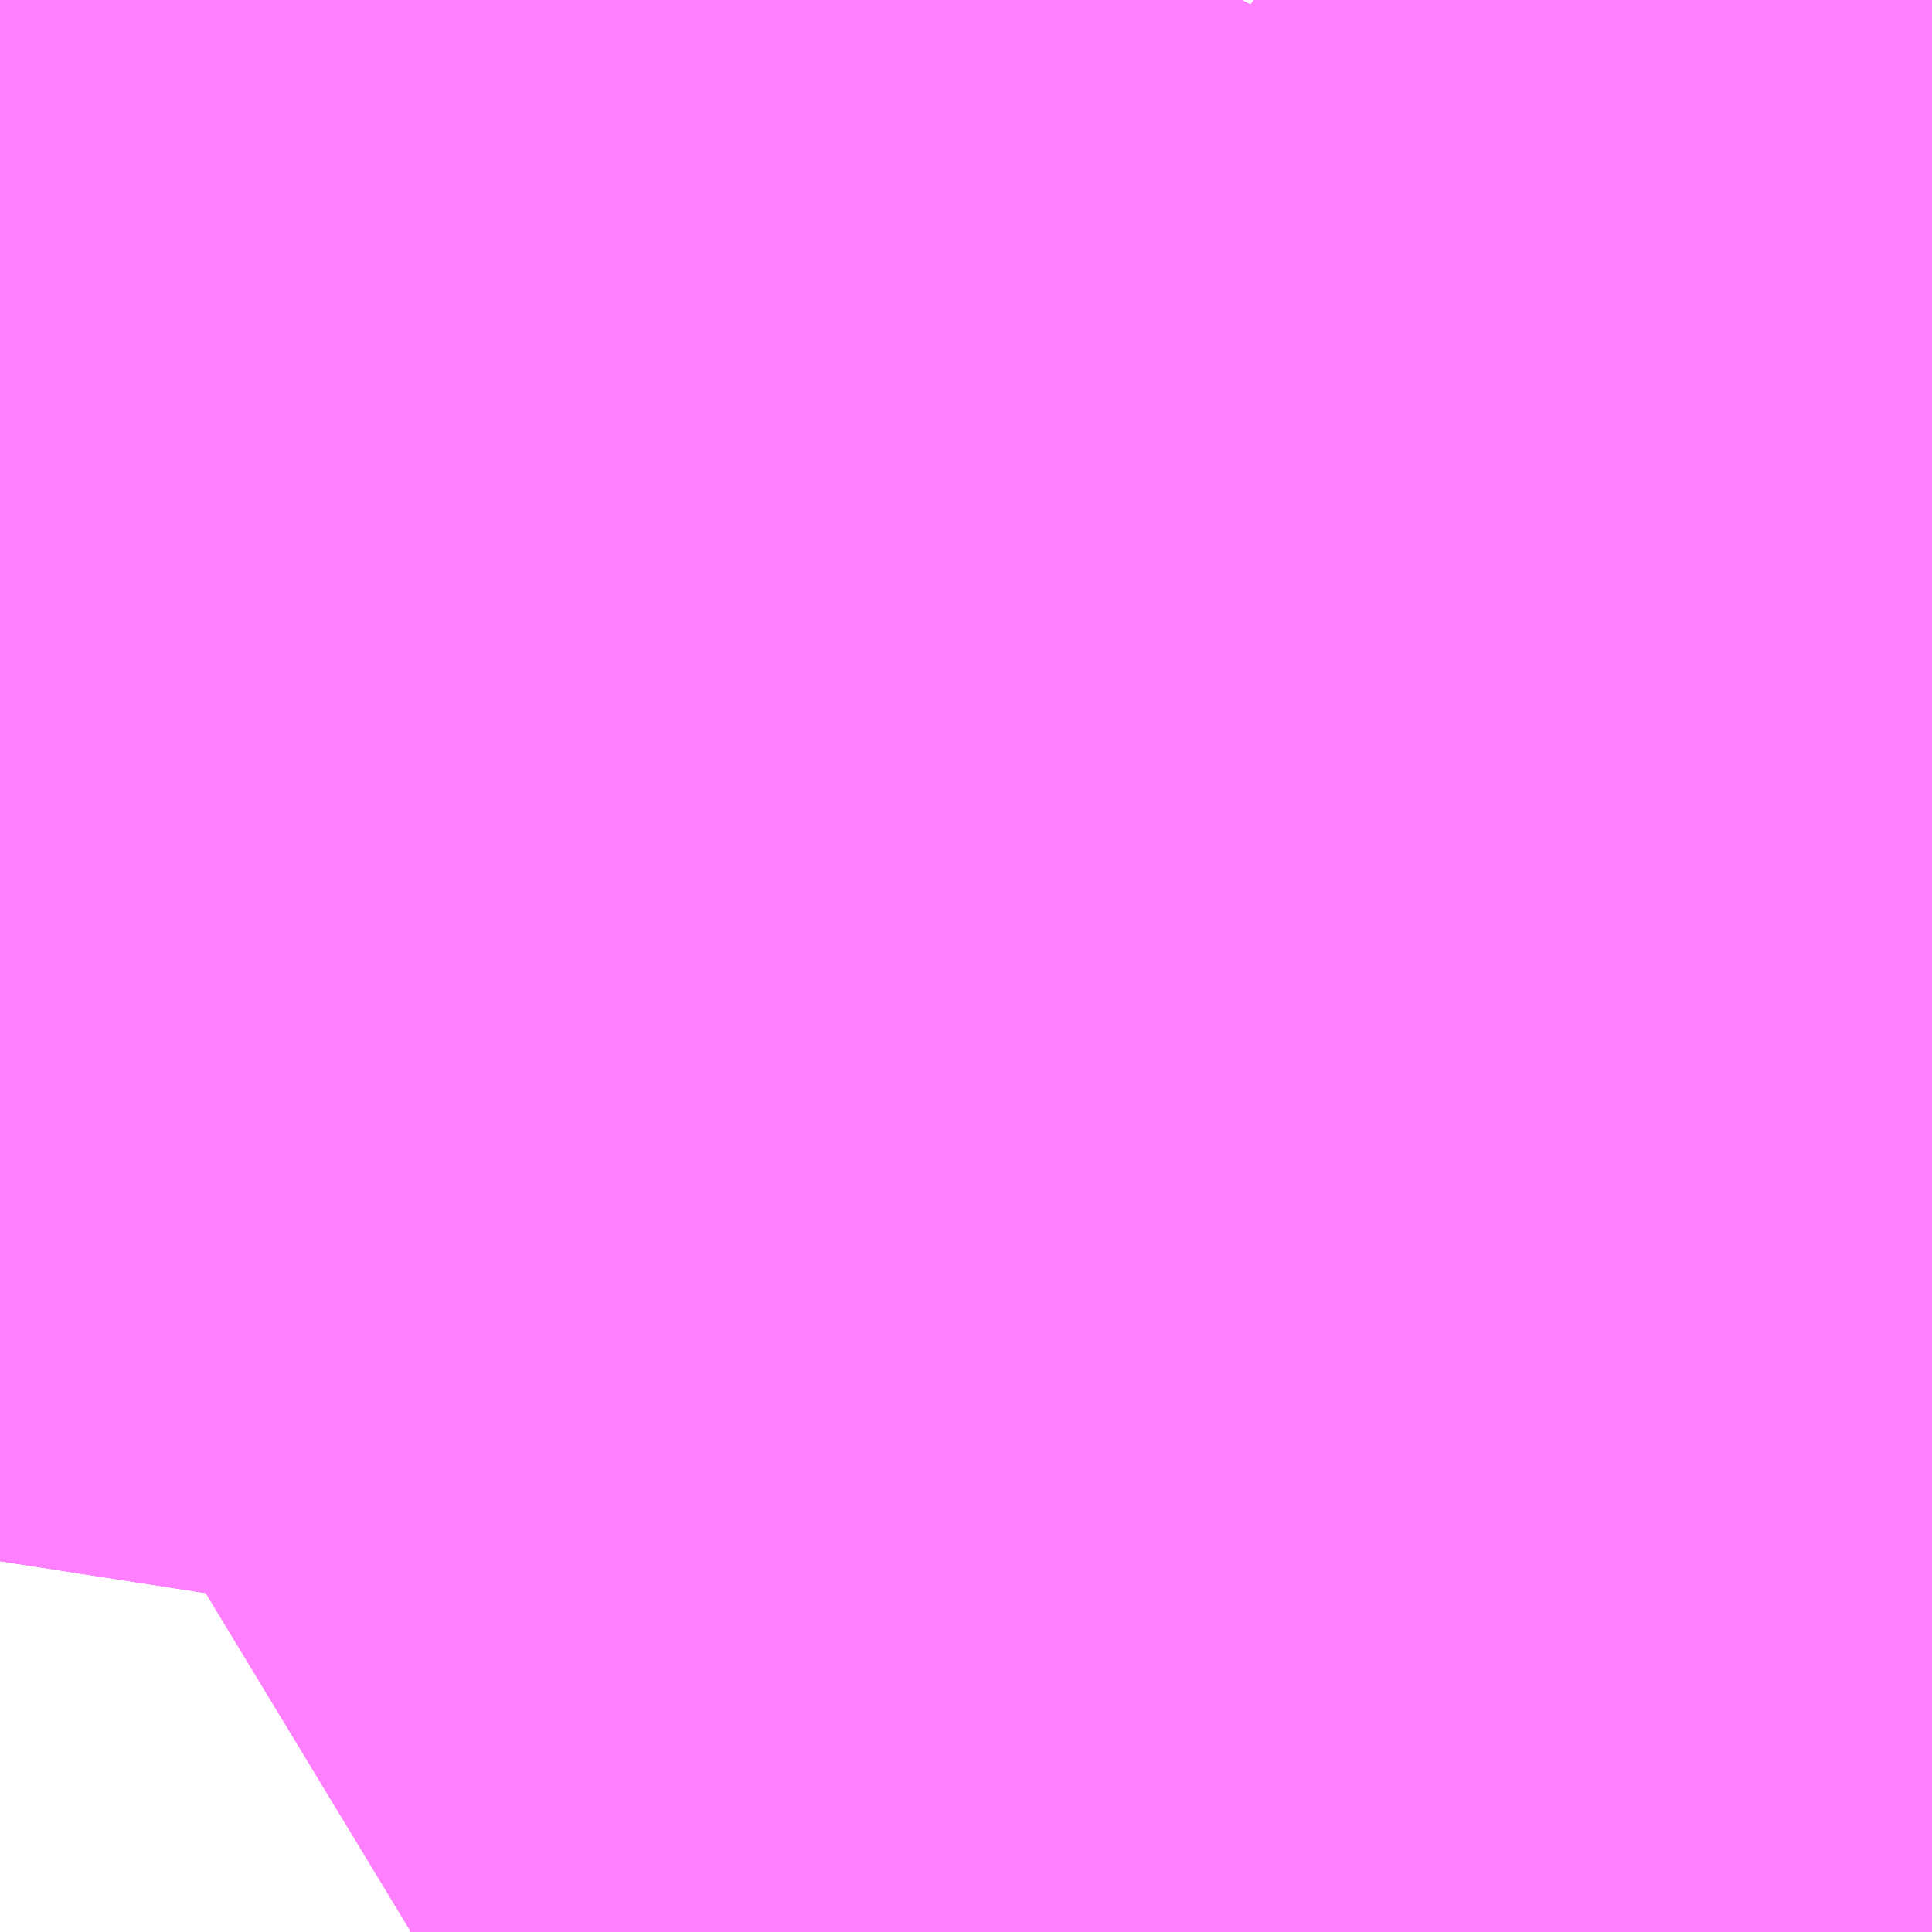 <?xml version="1.0" encoding="UTF-8"?>
<svg  xmlns="http://www.w3.org/2000/svg" xmlns:xlink="http://www.w3.org/1999/xlink" xmlns:go="http://purl.org/svgmap/profile" property="N07_001,N07_002,N07_003,N07_004,N07_005,N07_006,N07_007" viewBox="13890.015 -3518.921 1.099 1.099" go:dataArea="13890.0146484375 -3518.9208984375 1.0986328125 1.0986328125" >
<globalCoordinateSystem srsName="http://purl.org/crs/84" transform="matrix(100.0,0.0,0.0,-100.0,0.0,0.0)" />
<defs>
 <g id="p0" >
  <circle cx="0.0" cy="0.0" r="3" stroke="green" stroke-width="0.75" vector-effect="non-scaling-stroke" />
 </g>
</defs>
<g fill="none" fill-rule="evenodd" stroke="#FF00FF" stroke-width="0.75" opacity="0.5" vector-effect="non-scaling-stroke" stroke-linejoin="bevel" >
<path content="1,JRバステック（株）,名古屋系統（特急）,1.0,1.0,1.0," xlink:title="1" d="M13890.303,-3518.921L13890.285,-3518.861L13890.251,-3518.778L13890.232,-3518.736L13890.232,-3518.736L13890.214,-3518.697L13890.21,-3518.686L13890.21,-3518.686L13890.192,-3518.648L13890.183,-3518.63L13890.169,-3518.597L13890.138,-3518.532L13890.138,-3518.532L13890.138,-3518.532L13890.118,-3518.486L13890.073,-3518.39L13890.029,-3518.281L13890.015,-3518.241"/>
<path content="1,JRバステック（株）,名古屋系統（超特急）,3.0,3.0,3.0," xlink:title="1" d="M13890.303,-3518.921L13890.285,-3518.861L13890.251,-3518.778L13890.232,-3518.736L13890.232,-3518.736L13890.214,-3518.697L13890.21,-3518.686L13890.21,-3518.686L13890.192,-3518.648L13890.183,-3518.63L13890.169,-3518.597L13890.138,-3518.532L13890.138,-3518.532L13890.138,-3518.532L13890.118,-3518.486L13890.073,-3518.39L13890.029,-3518.281L13890.015,-3518.241"/>
<path content="1,JRバス関東（株）,かぐや姫EXPRESS・ヤキソバEXPRESS,3.0,3.0,3.0," xlink:title="1" d="M13890.303,-3518.921L13890.285,-3518.861L13890.251,-3518.778L13890.232,-3518.736L13890.232,-3518.736L13890.214,-3518.697L13890.21,-3518.686L13890.21,-3518.686L13890.192,-3518.648L13890.183,-3518.63L13890.169,-3518.597L13890.138,-3518.532L13890.138,-3518.532L13890.138,-3518.532L13890.118,-3518.486L13890.073,-3518.39L13890.029,-3518.281L13890.015,-3518.241"/>
<path content="1,JRバス関東（株）,しみずライナー,3.1,4.0,3.5," xlink:title="1" d="M13890.303,-3518.921L13890.285,-3518.861L13890.251,-3518.778L13890.232,-3518.736L13890.232,-3518.736L13890.214,-3518.697L13890.21,-3518.686L13890.21,-3518.686L13890.192,-3518.648L13890.183,-3518.63L13890.169,-3518.597L13890.138,-3518.532L13890.138,-3518.532L13890.138,-3518.532L13890.118,-3518.486L13890.073,-3518.39L13890.029,-3518.281L13890.015,-3518.241"/>
<path content="1,JRバス関東（株）,ドリーム和歌山号,1.0,1.0,1.0," xlink:title="1" d="M13890.303,-3518.921L13890.285,-3518.861L13890.251,-3518.778L13890.232,-3518.736L13890.232,-3518.736L13890.214,-3518.697L13890.21,-3518.686L13890.21,-3518.686L13890.192,-3518.648L13890.183,-3518.63L13890.169,-3518.597L13890.138,-3518.532L13890.138,-3518.532L13890.138,-3518.532L13890.118,-3518.486L13890.073,-3518.39L13890.029,-3518.281L13890.015,-3518.241"/>
<path content="1,JRバス関東（株）,ドリーム福井号,2.0,2.0,2.0," xlink:title="1" d="M13890.303,-3518.921L13890.285,-3518.861L13890.251,-3518.778L13890.232,-3518.736L13890.232,-3518.736L13890.214,-3518.697L13890.21,-3518.686L13890.21,-3518.686L13890.192,-3518.648L13890.183,-3518.63L13890.169,-3518.597L13890.138,-3518.532L13890.138,-3518.532L13890.138,-3518.532L13890.118,-3518.486L13890.073,-3518.39L13890.029,-3518.281L13890.015,-3518.241"/>
<path content="1,JRバス関東（株）,ドリーム静岡・浜松号,2.0,2.0,2.0," xlink:title="1" d="M13890.303,-3518.921L13890.285,-3518.861L13890.251,-3518.778L13890.232,-3518.736L13890.232,-3518.736L13890.214,-3518.697L13890.21,-3518.686L13890.21,-3518.686L13890.192,-3518.648L13890.183,-3518.63L13890.169,-3518.597L13890.138,-3518.532L13890.138,-3518.532L13890.138,-3518.532L13890.118,-3518.486L13890.073,-3518.39L13890.029,-3518.281L13890.015,-3518.241"/>
<path content="1,JRバス関東（株）,ドリーム高松号/松山号/徳島号/高知号,4.0,4.0,4.0," xlink:title="1" d="M13890.303,-3518.921L13890.285,-3518.861L13890.251,-3518.778L13890.232,-3518.736L13890.232,-3518.736L13890.214,-3518.697L13890.21,-3518.686L13890.21,-3518.686L13890.192,-3518.648L13890.183,-3518.63L13890.169,-3518.597L13890.138,-3518.532L13890.138,-3518.532L13890.138,-3518.532L13890.118,-3518.486L13890.073,-3518.39L13890.029,-3518.281L13890.015,-3518.241"/>
<path content="1,JRバス関東（株）,プレミアム中央ドリーム号/中央ドリーム号/プレミアムドリーム号/ドリーム号/レディースドリーム号/プレミアムレディース,9.4,12.0,12.0," xlink:title="1" d="M13890.303,-3518.921L13890.285,-3518.861L13890.251,-3518.778L13890.232,-3518.736L13890.232,-3518.736L13890.214,-3518.697L13890.21,-3518.686L13890.21,-3518.686L13890.192,-3518.648L13890.183,-3518.63L13890.169,-3518.597L13890.138,-3518.532L13890.138,-3518.532L13890.138,-3518.532L13890.118,-3518.486L13890.073,-3518.39L13890.029,-3518.281L13890.015,-3518.241"/>
<path content="1,JRバス関東（株）,新宿ドリーム三河・なごや号,1.0,1.0,1.0," xlink:title="1" d="M13890.303,-3518.921L13890.285,-3518.861L13890.251,-3518.778L13890.232,-3518.736L13890.232,-3518.736L13890.214,-3518.697L13890.21,-3518.686L13890.21,-3518.686L13890.192,-3518.648L13890.183,-3518.63L13890.169,-3518.597L13890.138,-3518.532L13890.138,-3518.532L13890.138,-3518.532L13890.118,-3518.486L13890.073,-3518.39L13890.029,-3518.281L13890.015,-3518.241"/>
<path content="1,JRバス関東（株）,新宿ライナー三河・なごや号,1.0,1.0,1.0," xlink:title="1" d="M13890.303,-3518.921L13890.285,-3518.861L13890.251,-3518.778L13890.232,-3518.736L13890.232,-3518.736L13890.214,-3518.697L13890.21,-3518.686L13890.21,-3518.686L13890.192,-3518.648L13890.183,-3518.63L13890.169,-3518.597L13890.138,-3518.532L13890.138,-3518.532L13890.138,-3518.532L13890.118,-3518.486L13890.073,-3518.39L13890.029,-3518.281L13890.015,-3518.241"/>
<path content="1,JRバス関東（株）,東名ハイウェイバス,8.0,8.0,8.0," xlink:title="1" d="M13890.303,-3518.921L13890.285,-3518.861L13890.251,-3518.778L13890.232,-3518.736L13890.232,-3518.736L13890.214,-3518.697L13890.21,-3518.686L13890.21,-3518.686L13890.192,-3518.648L13890.183,-3518.63L13890.169,-3518.597L13890.138,-3518.532L13890.138,-3518.532L13890.138,-3518.532L13890.118,-3518.486L13890.073,-3518.39L13890.029,-3518.281L13890.015,-3518.241"/>
<path content="1,JRバス関東（株）,東海道昼特急号/中央道昼特急号/青春昼特急号/プレミアム昼特急号,7.2,9.0,9.0," xlink:title="1" d="M13890.303,-3518.921L13890.285,-3518.861L13890.251,-3518.778L13890.232,-3518.736L13890.232,-3518.736L13890.214,-3518.697L13890.21,-3518.686L13890.21,-3518.686L13890.192,-3518.648L13890.183,-3518.63L13890.169,-3518.597L13890.138,-3518.532L13890.138,-3518.532L13890.138,-3518.532L13890.118,-3518.486L13890.073,-3518.39L13890.029,-3518.281L13890.015,-3518.241"/>
<path content="1,JRバス関東（株）,知多シーガール号,2.0,2.0,2.0," xlink:title="1" d="M13890.303,-3518.921L13890.285,-3518.861L13890.251,-3518.778L13890.232,-3518.736L13890.232,-3518.736L13890.214,-3518.697L13890.21,-3518.686L13890.21,-3518.686L13890.192,-3518.648L13890.183,-3518.63L13890.169,-3518.597L13890.138,-3518.532L13890.138,-3518.532L13890.138,-3518.532L13890.118,-3518.486L13890.073,-3518.39L13890.029,-3518.281L13890.015,-3518.241"/>
<path content="1,JRバス関東（株）,青春中央ドリーム号/青春中央エコドリーム号/青春ドリーム号/青春レディースドリーム号/青春エコドリーム号/超得割青春号,10.0,14.0,14.0," xlink:title="1" d="M13890.303,-3518.921L13890.285,-3518.861L13890.251,-3518.778L13890.232,-3518.736L13890.232,-3518.736L13890.214,-3518.697L13890.21,-3518.686L13890.21,-3518.686L13890.192,-3518.648L13890.183,-3518.63L13890.169,-3518.597L13890.138,-3518.532L13890.138,-3518.532L13890.138,-3518.532L13890.118,-3518.486L13890.073,-3518.39L13890.029,-3518.281L13890.015,-3518.241"/>
<path content="1,JRバス関東（株）,駿府ライナー,6.0,6.0,6.0," xlink:title="1" d="M13890.303,-3518.921L13890.285,-3518.861L13890.251,-3518.778L13890.232,-3518.736L13890.232,-3518.736L13890.214,-3518.697L13890.21,-3518.686L13890.21,-3518.686L13890.192,-3518.648L13890.183,-3518.63L13890.169,-3518.597L13890.138,-3518.532L13890.138,-3518.532L13890.138,-3518.532L13890.118,-3518.486L13890.073,-3518.39L13890.029,-3518.281L13890.015,-3518.241"/>
<path content="1,JR四国バス（株）,ドリーム徳島号　阿南・徳島⇔新宿・東京・新木場,1.0,1.0,1.0," xlink:title="1" d="M13890.303,-3518.921L13890.285,-3518.861L13890.251,-3518.778L13890.214,-3518.697L13890.192,-3518.648L13890.169,-3518.597L13890.118,-3518.486L13890.073,-3518.39L13890.029,-3518.281L13890.015,-3518.241"/>
<path content="1,JR四国バス（株）,ドリーム高松・松山号　松山・高松⇔東京・東京ディズニーランド,1.0,1.0,1.0," xlink:title="1" d="M13890.303,-3518.921L13890.285,-3518.861L13890.251,-3518.778L13890.214,-3518.697L13890.192,-3518.648L13890.169,-3518.597L13890.118,-3518.486L13890.073,-3518.39L13890.029,-3518.281L13890.015,-3518.241"/>
<path content="1,JR四国バス（株）,ドリーム高松号　観音寺・高松⇔新宿・東京・新木場,1.0,1.0,1.0," xlink:title="1" d="M13890.303,-3518.921L13890.285,-3518.861L13890.251,-3518.778L13890.214,-3518.697L13890.192,-3518.648L13890.169,-3518.597L13890.118,-3518.486L13890.073,-3518.39L13890.029,-3518.281L13890.015,-3518.241"/>
<path content="1,JR四国バス（株）,ドリーム高知号　高知・徳島⇔東京・新木場,1.0,1.0,1.0," xlink:title="1" d="M13890.303,-3518.921L13890.285,-3518.861L13890.251,-3518.778L13890.214,-3518.697L13890.192,-3518.648L13890.169,-3518.597L13890.118,-3518.486L13890.073,-3518.39L13890.029,-3518.281L13890.015,-3518.241"/>
<path content="1,JR東海バス（株）,ドリームとよた号,1.0,1.0,1.0," xlink:title="1" d="M13890.015,-3518.241L13890.029,-3518.281L13890.073,-3518.39L13890.118,-3518.486L13890.169,-3518.597L13890.192,-3518.648L13890.214,-3518.697L13890.251,-3518.778L13890.285,-3518.861L13890.303,-3518.921"/>
<path content="1,JR東海バス（株）,ドリームなごや号_01_on,3.0,3.0,3.0," xlink:title="1" d="M13890.015,-3518.241L13890.029,-3518.281L13890.073,-3518.39L13890.118,-3518.486L13890.169,-3518.597L13890.192,-3518.648L13890.214,-3518.697L13890.251,-3518.778L13890.285,-3518.861L13890.303,-3518.921"/>
<path content="1,JR東海バス（株）,ドリームなごや号_02_on,3.0,3.0,3.0," xlink:title="1" d="M13890.015,-3518.241L13890.029,-3518.281L13890.073,-3518.39L13890.118,-3518.486L13890.169,-3518.597L13890.192,-3518.648L13890.214,-3518.697L13890.251,-3518.778L13890.285,-3518.861L13890.303,-3518.921"/>
<path content="1,JR東海バス（株）,ドリーム静岡・浜松号_01_on,2.0,2.0,2.0," xlink:title="1" d="M13890.303,-3518.921L13890.285,-3518.861L13890.251,-3518.778L13890.214,-3518.697L13890.192,-3518.648L13890.169,-3518.597L13890.118,-3518.486L13890.073,-3518.39L13890.029,-3518.281L13890.015,-3518.241"/>
<path content="1,JR東海バス（株）,ドリーム静岡・浜松号_02_on,2.0,2.0,2.0," xlink:title="1" d="M13890.015,-3518.241L13890.029,-3518.281L13890.073,-3518.39L13890.118,-3518.486L13890.169,-3518.597L13890.192,-3518.648L13890.214,-3518.697L13890.251,-3518.778L13890.285,-3518.861L13890.303,-3518.921"/>
<path content="1,JR東海バス（株）,ファンタジア号,1.0,1.0,1.0," xlink:title="1" d="M13890.015,-3518.241L13890.029,-3518.281L13890.073,-3518.39L13890.118,-3518.486L13890.169,-3518.597L13890.192,-3518.648L13890.214,-3518.697L13890.251,-3518.778L13890.285,-3518.861L13890.303,-3518.921"/>
<path content="1,JR東海バス（株）,レディースドリームなごや号,1.0,1.0,1.0," xlink:title="1" d="M13890.015,-3518.241L13890.029,-3518.281L13890.073,-3518.39L13890.118,-3518.486L13890.169,-3518.597L13890.192,-3518.648L13890.214,-3518.697L13890.251,-3518.778L13890.285,-3518.861L13890.303,-3518.921"/>
<path content="1,JR東海バス（株）,新宿ドリーム三河・なごや号,1.0,1.0,1.0," xlink:title="1" d="M13890.015,-3518.241L13890.029,-3518.281L13890.073,-3518.39L13890.118,-3518.486L13890.169,-3518.597L13890.192,-3518.648L13890.214,-3518.697L13890.251,-3518.778L13890.285,-3518.861L13890.303,-3518.921"/>
<path content="1,JR東海バス（株）,新宿ライナー三河・なごや号,1.0,1.0,1.0," xlink:title="1" d="M13890.015,-3518.241L13890.029,-3518.281L13890.073,-3518.39L13890.118,-3518.486L13890.169,-3518.597L13890.192,-3518.648L13890.214,-3518.697L13890.251,-3518.778L13890.285,-3518.861L13890.303,-3518.921"/>
<path content="1,JR東海バス（株）,東名ハイウェイバス_01_on,37.0,37.0,37.0," xlink:title="1" d="M13890.015,-3518.241L13890.029,-3518.281L13890.073,-3518.39L13890.118,-3518.486L13890.169,-3518.597L13890.192,-3518.648L13890.214,-3518.697L13890.251,-3518.778L13890.285,-3518.861L13890.303,-3518.921"/>
<path content="1,JR東海バス（株）,東名ハイウェイバス_03_on,37.0,37.0,37.0," xlink:title="1" d="M13890.015,-3518.241L13890.029,-3518.281L13890.073,-3518.39L13890.118,-3518.486L13890.169,-3518.597L13890.192,-3518.648L13890.214,-3518.697L13890.251,-3518.778L13890.285,-3518.861L13890.303,-3518.921"/>
<path content="1,JR東海バス（株）,渋谷・新宿ライナー浜松号,4.0,4.0,4.0," xlink:title="1" d="M13890.303,-3518.921L13890.285,-3518.861L13890.251,-3518.778L13890.214,-3518.697L13890.192,-3518.648L13890.169,-3518.597L13890.118,-3518.486L13890.073,-3518.39L13890.029,-3518.281L13890.015,-3518.241"/>
<path content="1,JR東海バス（株）,渋谷・新宿ライナー静岡号,8.0,8.0,8.0," xlink:title="1" d="M13890.015,-3518.241L13890.029,-3518.281L13890.073,-3518.39L13890.118,-3518.486L13890.169,-3518.597L13890.192,-3518.648L13890.214,-3518.697L13890.251,-3518.778L13890.285,-3518.861L13890.303,-3518.921"/>
<path content="1,JR東海バス（株）,青春ドリームなごや号,1.0,1.0,1.0," xlink:title="1" d="M13890.015,-3518.241L13890.029,-3518.281L13890.073,-3518.39L13890.118,-3518.486L13890.169,-3518.597L13890.192,-3518.648L13890.214,-3518.697L13890.251,-3518.778L13890.285,-3518.861L13890.303,-3518.921"/>
<path content="1,しずてつジャストライン（株）,新静岡新宿線,15.0,15.0,15.0," xlink:title="1" d="M13890.303,-3518.921L13890.285,-3518.861L13890.251,-3518.778L13890.214,-3518.697L13890.192,-3518.648L13890.169,-3518.597L13890.118,-3518.486L13890.073,-3518.39L13890.029,-3518.281L13890.015,-3518.241"/>
<path content="1,しずてつジャストライン（株）,東京清水線,5.0,5.0,5.0," xlink:title="1" d="M13890.015,-3518.241L13890.029,-3518.281L13890.073,-3518.39L13890.118,-3518.486L13890.169,-3518.597L13890.192,-3518.648L13890.214,-3518.697L13890.251,-3518.778L13890.285,-3518.861L13890.303,-3518.921"/>
<path content="1,しずてつジャストライン（株）,静岡成田空港線,1.0,1.0,1.0," xlink:title="1" d="M13890.303,-3518.921L13890.285,-3518.861L13890.251,-3518.778L13890.214,-3518.697L13890.192,-3518.648L13890.169,-3518.597L13890.118,-3518.486L13890.073,-3518.39L13890.029,-3518.281L13890.015,-3518.241"/>
<path content="1,しずてつジャストライン（株）,静岡横浜線,3.0,3.0,3.0," xlink:title="1" d="M13890.303,-3518.921L13890.285,-3518.861L13890.251,-3518.778L13890.214,-3518.697L13890.192,-3518.648L13890.169,-3518.597L13890.118,-3518.486L13890.073,-3518.39L13890.029,-3518.281L13890.015,-3518.241"/>
<path content="1,エムケイ（株）,MKナイトシャトル　京都・大阪⇔東京便,1.0,1.0,1.0," xlink:title="1" d="M13890.303,-3518.921L13890.285,-3518.861L13890.251,-3518.778L13890.214,-3518.697L13890.192,-3518.648L13890.169,-3518.597L13890.118,-3518.486L13890.073,-3518.39L13890.029,-3518.281L13890.015,-3518.241"/>
<path content="1,エムケイ（株）,MKナイトシャトル　名古屋・豊田⇔東京便,1.0,1.0,1.0," xlink:title="1" d="M13890.303,-3518.921L13890.285,-3518.861L13890.251,-3518.778L13890.214,-3518.697L13890.192,-3518.648L13890.169,-3518.597L13890.118,-3518.486L13890.073,-3518.39L13890.029,-3518.281L13890.015,-3518.241"/>
<path content="1,一畑バス（株）,東京～松江・出雲線,1.0,1.0,1.0," xlink:title="1" d="M13890.015,-3518.241L13890.029,-3518.281L13890.073,-3518.39L13890.118,-3518.486L13890.169,-3518.597L13890.192,-3518.648L13890.214,-3518.697L13890.251,-3518.778L13890.285,-3518.861L13890.303,-3518.921"/>
<path content="1,三重交通（株）,伊賀・四日市～横浜・品川,1.0,1.0,1.0," xlink:title="1" d="M13890.303,-3518.921L13890.285,-3518.861L13890.251,-3518.778L13890.214,-3518.697L13890.192,-3518.648L13890.169,-3518.597L13890.118,-3518.486L13890.073,-3518.39L13890.029,-3518.281L13890.015,-3518.241"/>
<path content="1,三重交通（株）,勝浦・南紀～横浜・東京・大宮,1.0,1.0,1.0," xlink:title="1" d="M13890.303,-3518.921L13890.285,-3518.861L13890.251,-3518.778L13890.214,-3518.697L13890.192,-3518.648L13890.169,-3518.597L13890.118,-3518.486L13890.073,-3518.39L13890.029,-3518.281L13890.015,-3518.241"/>
<path content="1,両備ホールディングス（株）,ままかりライナー　倉敷・岡山～東京駅八重洲通り線,1.0,1.0,1.0," xlink:title="1" d="M13890.015,-3518.241L13890.029,-3518.281L13890.073,-3518.39L13890.118,-3518.486L13890.169,-3518.597L13890.192,-3518.648L13890.214,-3518.697L13890.251,-3518.778L13890.285,-3518.861L13890.303,-3518.921"/>
<path content="1,両備ホールディングス（株）,ルブラン　倉敷・岡山・津山～東京線,1.0,1.0,1.0," xlink:title="1" d="M13890.015,-3518.241L13890.029,-3518.281L13890.073,-3518.39L13890.118,-3518.486L13890.169,-3518.597L13890.192,-3518.648L13890.214,-3518.697L13890.251,-3518.778L13890.285,-3518.861L13890.303,-3518.921"/>
<path content="1,中国JRバス（株）,広島～東京　ニューブリーズ号,2.0,2.0,2.0," xlink:title="1" d="M13890.015,-3518.241L13890.029,-3518.281L13890.073,-3518.39L13890.118,-3518.486L13890.169,-3518.597L13890.192,-3518.648L13890.214,-3518.697L13890.251,-3518.778L13890.285,-3518.861L13890.303,-3518.921"/>
<path content="1,京成バス（株）,ファンタジアなごや号,0.5,0.5,0.5," xlink:title="1" d="M13890.015,-3518.241L13890.029,-3518.281L13890.073,-3518.39L13890.118,-3518.486L13890.138,-3518.532L13890.138,-3518.532L13890.138,-3518.532L13890.169,-3518.597L13890.183,-3518.63L13890.192,-3518.648L13890.21,-3518.686L13890.21,-3518.686L13890.214,-3518.697L13890.232,-3518.736L13890.232,-3518.736L13890.251,-3518.778L13890.285,-3518.861L13890.303,-3518.921"/>
<path content="1,京成バス（株）,奈良～上野・東京ディズニーリゾート,0.5,0.5,0.5," xlink:title="1" d="M13890.015,-3518.241L13890.029,-3518.281L13890.073,-3518.39L13890.118,-3518.486L13890.138,-3518.532L13890.138,-3518.532L13890.138,-3518.532L13890.169,-3518.597L13890.183,-3518.63L13890.192,-3518.648L13890.21,-3518.686L13890.21,-3518.686L13890.214,-3518.697L13890.232,-3518.736L13890.232,-3518.736L13890.251,-3518.778L13890.285,-3518.861L13890.303,-3518.921"/>
<path content="1,京成バス（株）,成田空港～新富士駅・沼津駅,2.0,2.0,2.0," xlink:title="1" d="M13890.015,-3518.241L13890.029,-3518.281L13890.073,-3518.39L13890.118,-3518.486L13890.138,-3518.532L13890.138,-3518.532L13890.138,-3518.532L13890.169,-3518.597L13890.183,-3518.63L13890.192,-3518.648L13890.21,-3518.686L13890.21,-3518.686L13890.214,-3518.697L13890.232,-3518.736L13890.232,-3518.736L13890.251,-3518.778L13890.285,-3518.861L13890.303,-3518.921"/>
<path content="1,京成バス（株）,神戸・大阪～東京ディズニーリゾート・海浜幕張・千葉中央駅,0.5,0.5,0.5," xlink:title="1" d="M13890.015,-3518.241L13890.029,-3518.281L13890.073,-3518.39L13890.118,-3518.486L13890.138,-3518.532L13890.138,-3518.532L13890.138,-3518.532L13890.169,-3518.597L13890.183,-3518.63L13890.192,-3518.648L13890.21,-3518.686L13890.21,-3518.686L13890.214,-3518.697L13890.232,-3518.736L13890.232,-3518.736L13890.251,-3518.778L13890.285,-3518.861L13890.303,-3518.921"/>
<path content="1,京浜急行バス（株）,エディ号,2.0,2.0,2.0," xlink:title="1" d="M13890.303,-3518.921L13890.285,-3518.861L13890.251,-3518.778L13890.232,-3518.736L13890.232,-3518.736L13890.214,-3518.697L13890.21,-3518.686L13890.21,-3518.686L13890.192,-3518.648L13890.183,-3518.63L13890.169,-3518.597L13890.138,-3518.532L13890.138,-3518.532L13890.138,-3518.532L13890.118,-3518.486L13890.073,-3518.39L13890.029,-3518.281L13890.015,-3518.241"/>
<path content="1,京浜急行バス（株）,キャメル号,1.0,1.0,1.0," xlink:title="1" d="M13890.303,-3518.921L13890.285,-3518.861L13890.251,-3518.778L13890.232,-3518.736L13890.232,-3518.736L13890.214,-3518.697L13890.21,-3518.686L13890.21,-3518.686L13890.192,-3518.648L13890.183,-3518.63L13890.169,-3518.597L13890.138,-3518.532L13890.138,-3518.532L13890.138,-3518.532L13890.118,-3518.486L13890.073,-3518.39L13890.029,-3518.281L13890.015,-3518.241"/>
<path content="1,京浜急行バス（株）,シルフィード号,1.0,1.0,1.0," xlink:title="1" d="M13890.303,-3518.921L13890.285,-3518.861L13890.251,-3518.778L13890.232,-3518.736L13890.232,-3518.736L13890.214,-3518.697L13890.21,-3518.686L13890.21,-3518.686L13890.192,-3518.648L13890.183,-3518.63L13890.169,-3518.597L13890.138,-3518.532L13890.138,-3518.532L13890.138,-3518.532L13890.118,-3518.486L13890.073,-3518.39L13890.029,-3518.281L13890.015,-3518.241"/>
<path content="1,京浜急行バス（株）,パイレーツ号,1.0,1.0,1.0," xlink:title="1" d="M13890.015,-3518.241L13890.029,-3518.281L13890.073,-3518.39L13890.118,-3518.486L13890.138,-3518.532L13890.138,-3518.532L13890.138,-3518.532L13890.169,-3518.597L13890.183,-3518.63L13890.192,-3518.648L13890.21,-3518.686L13890.21,-3518.686L13890.214,-3518.697L13890.232,-3518.736L13890.232,-3518.736L13890.251,-3518.778L13890.285,-3518.861L13890.303,-3518.921"/>
<path content="1,京浜急行バス（株）,ルプラン号,1.0,1.0,1.0," xlink:title="1" d="M13890.015,-3518.241L13890.029,-3518.281L13890.073,-3518.39L13890.118,-3518.486L13890.138,-3518.532L13890.138,-3518.532L13890.138,-3518.532L13890.169,-3518.597L13890.183,-3518.63L13890.192,-3518.648L13890.21,-3518.686L13890.21,-3518.686L13890.214,-3518.697L13890.232,-3518.736L13890.232,-3518.736L13890.251,-3518.778L13890.285,-3518.861L13890.303,-3518.921"/>
<path content="1,京浜急行バス（株）,新富士駅・富士宮駅～羽田空港線,2.0,2.0,2.0," xlink:title="1" d="M13890.015,-3518.241L13890.029,-3518.281L13890.073,-3518.39L13890.118,-3518.486L13890.138,-3518.532L13890.138,-3518.532L13890.138,-3518.532L13890.169,-3518.597L13890.183,-3518.63L13890.192,-3518.648L13890.21,-3518.686L13890.21,-3518.686L13890.214,-3518.697L13890.232,-3518.736L13890.232,-3518.736L13890.251,-3518.778L13890.285,-3518.861L13890.303,-3518.921"/>
<path content="1,京王バス南（株）,新宿・渋谷～三島・沼津線,1.0,1.0,1.0," xlink:title="1" d="M13890.015,-3518.033L13890.024,-3518.091L13890.027,-3518.109L13890.035,-3518.141L13890.044,-3518.178L13890.055,-3518.222L13890.067,-3518.271L13890.09,-3518.334L13890.09,-3518.336L13890.112,-3518.385L13890.144,-3518.454L13890.165,-3518.498L13890.18,-3518.528L13890.207,-3518.586L13890.24,-3518.653L13890.273,-3518.699L13890.276,-3518.702L13890.29,-3518.719L13890.301,-3518.729L13890.35,-3518.773L13890.45,-3518.854L13890.536,-3518.921"/>
<path content="1,京王バス南（株）,新宿・渋谷～三島・沼津線,1.0,1.0,1.0," xlink:title="1" d="M13890.642,-3517.822L13890.63,-3517.847L13890.619,-3517.878L13890.616,-3517.892L13890.616,-3517.907L13890.617,-3517.911L13890.623,-3517.924L13890.631,-3517.949L13890.647,-3517.99L13890.654,-3518.006L13890.663,-3518.025L13890.679,-3518.041L13890.694,-3518.053L13890.715,-3518.066L13890.771,-3518.101L13890.789,-3518.112L13890.852,-3518.15L13890.863,-3518.157L13890.863,-3518.157L13890.863,-3518.163L13890.882,-3518.224L13890.884,-3518.231L13890.886,-3518.242L13890.899,-3518.275L13890.911,-3518.301L13890.913,-3518.307L13890.919,-3518.321L13890.931,-3518.348L13890.936,-3518.363L13890.939,-3518.37L13890.954,-3518.409L13890.956,-3518.418L13890.961,-3518.446L13890.963,-3518.46L13890.964,-3518.467L13890.965,-3518.479L13890.968,-3518.528L13890.969,-3518.533L13890.969,-3518.541L13890.971,-3518.557L13890.972,-3518.57L13890.973,-3518.573L13890.975,-3518.579L13890.975,-3518.593L13890.975,-3518.597L13890.979,-3518.614L13890.997,-3518.646L13891.037,-3518.709L13891.048,-3518.723L13891.069,-3518.747L13891.113,-3518.796"/>
<path content="1,京王バス南（株）,新宿・渋谷～浜松線,1.0,1.0,1.0," xlink:title="1" d="M13890.015,-3518.241L13890.029,-3518.281L13890.073,-3518.39L13890.118,-3518.486L13890.138,-3518.532L13890.138,-3518.532L13890.138,-3518.532L13890.169,-3518.597L13890.183,-3518.63L13890.192,-3518.648L13890.21,-3518.686L13890.21,-3518.686L13890.214,-3518.697L13890.232,-3518.736L13890.232,-3518.736L13890.251,-3518.778L13890.285,-3518.861L13890.303,-3518.921"/>
<path content="1,京王バス南（株）,新宿・渋谷～神戸姫路線,1.0,1.0,1.0," xlink:title="1" d="M13890.015,-3518.241L13890.029,-3518.281L13890.073,-3518.39L13890.118,-3518.486L13890.138,-3518.532L13890.138,-3518.532L13890.138,-3518.532L13890.169,-3518.597L13890.183,-3518.63L13890.192,-3518.648L13890.21,-3518.686L13890.21,-3518.686L13890.214,-3518.697L13890.232,-3518.736L13890.232,-3518.736L13890.251,-3518.778L13890.285,-3518.861L13890.303,-3518.921"/>
<path content="1,京王バス南（株）,新宿・渋谷～静岡線,3.0,3.0,3.0," xlink:title="1" d="M13890.015,-3518.241L13890.029,-3518.281L13890.073,-3518.39L13890.118,-3518.486L13890.138,-3518.532L13890.138,-3518.532L13890.138,-3518.532L13890.169,-3518.597L13890.183,-3518.63L13890.192,-3518.648L13890.21,-3518.686L13890.21,-3518.686L13890.214,-3518.697L13890.232,-3518.736L13890.232,-3518.736L13890.251,-3518.778L13890.285,-3518.861L13890.303,-3518.921"/>
<path content="1,京福バス（株）,東京線,3.0,3.0,3.0," xlink:title="1" d="M13890.015,-3518.241L13890.029,-3518.281L13890.073,-3518.39L13890.118,-3518.486L13890.169,-3518.597L13890.192,-3518.648L13890.214,-3518.697L13890.251,-3518.778L13890.285,-3518.861L13890.303,-3518.921"/>
<path content="1,京都交通（株）,舞鶴・綾部・福知山～東京,1.0,1.0,1.0," xlink:title="1" d="M13890.015,-3518.241L13890.029,-3518.281L13890.073,-3518.39L13890.118,-3518.486L13890.169,-3518.597L13890.192,-3518.648L13890.214,-3518.697L13890.251,-3518.778L13890.285,-3518.861L13890.303,-3518.921"/>
<path content="1,京阪バス（株）,京都・大津⇔上野・TDR・千葉,1.0,1.0,1.0," xlink:title="1" d="M13890.303,-3518.921L13890.285,-3518.861L13890.251,-3518.778L13890.214,-3518.697L13890.192,-3518.648L13890.169,-3518.597L13890.118,-3518.486L13890.073,-3518.39L13890.029,-3518.281L13890.015,-3518.241"/>
<path content="1,京阪バス（株）,枚方・京都⇔渋谷・新宿,1.0,1.0,1.0," xlink:title="1" d="M13890.303,-3518.921L13890.285,-3518.861L13890.251,-3518.778L13890.214,-3518.697L13890.192,-3518.648L13890.169,-3518.597L13890.118,-3518.486L13890.073,-3518.39L13890.029,-3518.281L13890.015,-3518.241"/>
<path content="1,北陸鉄道（株）,高速バス　金沢⇔横浜,1.0,1.0,1.0," xlink:title="1" d="M13890.015,-3518.241L13890.029,-3518.281L13890.073,-3518.39L13890.118,-3518.486L13890.169,-3518.597L13890.192,-3518.648L13890.214,-3518.697L13890.251,-3518.778L13890.285,-3518.861L13890.303,-3518.921"/>
<path content="1,千葉中央バス,京都～上野・東京ディズニーリゾート,1.0,1.0,1.0," xlink:title="1" d="M13890.015,-3518.241L13890.029,-3518.281L13890.073,-3518.39L13890.118,-3518.486L13890.138,-3518.532L13890.138,-3518.532L13890.138,-3518.532L13890.169,-3518.597L13890.183,-3518.63L13890.192,-3518.648L13890.21,-3518.686L13890.21,-3518.686L13890.214,-3518.697L13890.232,-3518.736L13890.232,-3518.736L13890.251,-3518.778L13890.285,-3518.861L13890.303,-3518.921"/>
<path content="1,千葉交通,大阪なんば・京都駅～成田・銚子線,1.0,1.0,1.0," xlink:title="1" d="M13890.015,-3518.241L13890.029,-3518.281L13890.073,-3518.39L13890.118,-3518.486L13890.138,-3518.532L13890.138,-3518.532L13890.138,-3518.532L13890.169,-3518.597L13890.183,-3518.63L13890.192,-3518.648L13890.21,-3518.686L13890.21,-3518.686L13890.214,-3518.697L13890.232,-3518.736L13890.232,-3518.736L13890.251,-3518.778L13890.285,-3518.861L13890.303,-3518.921"/>
<path content="1,南海バス（株）,和歌山・和泉中央・堺東⇔新宿・東京,1.0,1.0,1.0," xlink:title="1" d="M13890.303,-3518.921L13890.285,-3518.861L13890.251,-3518.778L13890.214,-3518.697L13890.192,-3518.648L13890.169,-3518.597L13890.118,-3518.486L13890.073,-3518.39L13890.029,-3518.281L13890.015,-3518.241"/>
<path content="1,南海バス（株）,堺・大阪（なんば）⇔新宿・東京,1.0,1.0,1.0," xlink:title="1" d="M13890.303,-3518.921L13890.285,-3518.861L13890.251,-3518.778L13890.214,-3518.697L13890.192,-3518.648L13890.169,-3518.597L13890.118,-3518.486L13890.073,-3518.39L13890.029,-3518.281L13890.015,-3518.241"/>
<path content="1,南海バス（株）,堺・大阪（なんば）・京都⇔小田原・藤沢・鎌倉,1.0,1.0,1.0," xlink:title="1" d="M13890.015,-3518.241L13890.029,-3518.281L13890.073,-3518.39L13890.118,-3518.486L13890.169,-3518.597L13890.192,-3518.648L13890.214,-3518.697L13890.251,-3518.778L13890.285,-3518.861L13890.303,-3518.921"/>
<path content="1,南海バス（株）,大阪（なんば）・京都⇔秋葉原・成田空港・銚子,1.0,1.0,1.0," xlink:title="1" d="M13890.303,-3518.921L13890.285,-3518.861L13890.251,-3518.778L13890.214,-3518.697L13890.192,-3518.648L13890.169,-3518.597L13890.118,-3518.486L13890.073,-3518.39L13890.029,-3518.281L13890.015,-3518.241"/>
<path content="1,南海バス（株）,神戸・大阪（なんば）・京都⇔立川・昭島・玉川上水（東京）,1.0,1.0,1.0," xlink:title="1" d="M13890.303,-3518.921L13890.285,-3518.861L13890.251,-3518.778L13890.214,-3518.697L13890.192,-3518.648L13890.169,-3518.597L13890.118,-3518.486L13890.073,-3518.39L13890.029,-3518.281L13890.015,-3518.241"/>
<path content="1,名鉄バス（株）,名古屋～仙台,1.0,1.0,1.0," xlink:title="1" d="M13890.015,-3518.241L13890.029,-3518.281L13890.073,-3518.39L13890.118,-3518.486L13890.169,-3518.597L13890.192,-3518.648L13890.214,-3518.697L13890.251,-3518.778L13890.285,-3518.861L13890.303,-3518.921"/>
<path content="1,名鉄バス（株）,名古屋～富士五湖,0.7,0.7,0.7," xlink:title="1" d="M13890.015,-3518.241L13890.029,-3518.281L13890.073,-3518.39L13890.118,-3518.486L13890.169,-3518.597L13890.192,-3518.648L13890.214,-3518.697L13890.251,-3518.778L13890.285,-3518.861L13890.303,-3518.921"/>
<path content="1,和歌山バス（株）,サウスウエーブ号和歌山・堺⇔横浜・上野・東京ディズニーリゾート・海浜幕張,1.0,1.0,1.0," xlink:title="1" d="M13890.303,-3518.921L13890.285,-3518.861L13890.251,-3518.778L13890.214,-3518.697L13890.192,-3518.648L13890.169,-3518.597L13890.118,-3518.486L13890.073,-3518.39L13890.029,-3518.281L13890.015,-3518.241"/>
<path content="1,四国高速バス（株）,ハローブリッジ号　善通寺・坂出⇔横浜・新宿・八王子,1.0,1.0,1.0," xlink:title="1" d="M13890.303,-3518.921L13890.285,-3518.861L13890.251,-3518.778L13890.214,-3518.697L13890.192,-3518.648L13890.169,-3518.597L13890.118,-3518.486L13890.073,-3518.39L13890.029,-3518.281L13890.015,-3518.241"/>
<path content="1,土佐電気鉄道（株）,ブルーメッツ号　高知⇔東京線,1.0,1.0,1.0," xlink:title="1" d="M13890.303,-3518.921L13890.285,-3518.861L13890.251,-3518.778L13890.214,-3518.697L13890.192,-3518.648L13890.169,-3518.597L13890.118,-3518.486L13890.073,-3518.39L13890.029,-3518.281L13890.015,-3518.241"/>
<path content="1,奈良交通（株）,やまと号　五條-新宿線,1.0,1.0,1.0," xlink:title="1" d="M13890.015,-3518.241L13890.029,-3518.281L13890.073,-3518.39L13890.118,-3518.486L13890.169,-3518.597L13890.192,-3518.648L13890.214,-3518.697L13890.251,-3518.778L13890.285,-3518.861L13890.303,-3518.921"/>
<path content="1,奈良交通（株）,やまと号　奈良-新宿線,1.0,1.0,1.0," xlink:title="1" d="M13890.015,-3518.241L13890.029,-3518.281L13890.073,-3518.39L13890.118,-3518.486L13890.169,-3518.597L13890.192,-3518.648L13890.214,-3518.697L13890.251,-3518.778L13890.285,-3518.861L13890.303,-3518.921"/>
<path content="1,奈良交通（株）,やまと号　奈良-東京ディズニーリゾート・横浜線,1.0,1.0,1.0," xlink:title="1" d="M13890.015,-3518.241L13890.029,-3518.281L13890.073,-3518.39L13890.118,-3518.486L13890.169,-3518.597L13890.192,-3518.648L13890.214,-3518.697L13890.251,-3518.778L13890.285,-3518.861L13890.303,-3518.921"/>
<path content="1,宇和島自動車（株）,宇和島・松山⇔横浜・池袋・大宮,1.0,1.0,1.0," xlink:title="1" d="M13890.303,-3518.921L13890.285,-3518.861L13890.251,-3518.778L13890.214,-3518.697L13890.192,-3518.648L13890.169,-3518.597L13890.118,-3518.486L13890.073,-3518.39L13890.029,-3518.281L13890.015,-3518.241"/>
<path content="1,宮城交通（株）,仙台～名古屋線,1.0,1.0,1.0," xlink:title="1" d="M13890.015,-3518.241L13890.029,-3518.281L13890.073,-3518.39L13890.118,-3518.486L13890.138,-3518.532L13890.138,-3518.532L13890.138,-3518.532L13890.169,-3518.597L13890.183,-3518.63L13890.192,-3518.648L13890.21,-3518.686L13890.21,-3518.686L13890.214,-3518.697L13890.232,-3518.736L13890.232,-3518.736L13890.251,-3518.778L13890.285,-3518.861L13890.303,-3518.921"/>
<path content="1,宮城交通（株）,仙台～大阪線,1.0,1.0,1.0," xlink:title="1" d="M13890.303,-3518.921L13890.285,-3518.861L13890.251,-3518.778L13890.232,-3518.736L13890.232,-3518.736L13890.214,-3518.697L13890.21,-3518.686L13890.21,-3518.686L13890.192,-3518.648L13890.183,-3518.63L13890.169,-3518.597L13890.138,-3518.532L13890.138,-3518.532L13890.138,-3518.532L13890.118,-3518.486L13890.073,-3518.39L13890.029,-3518.281L13890.015,-3518.241"/>
<path content="1,富士急シティバス（株）,さんさんぬまづ・新宿号,2.5,2.5,2.5," xlink:title="1" d="M13890.015,-3518.033L13890.024,-3518.091L13890.027,-3518.109L13890.035,-3518.141L13890.044,-3518.178L13890.055,-3518.222L13890.067,-3518.271L13890.09,-3518.334L13890.09,-3518.336L13890.121,-3518.404L13890.144,-3518.454L13890.165,-3518.498L13890.18,-3518.528L13890.207,-3518.586L13890.24,-3518.653L13890.273,-3518.699L13890.276,-3518.702"/>
<path content="1,富士急シティバス（株）,さんさんぬまづ・新宿号,2.5,2.5,2.5," xlink:title="1" d="M13890.269,-3518.653L13890.273,-3518.657L13890.282,-3518.672L13890.283,-3518.675L13890.283,-3518.68L13890.279,-3518.687L13890.276,-3518.702"/>
<path content="1,富士急シティバス（株）,さんさんぬまづ・新宿号,2.5,2.5,2.5," xlink:title="1" d="M13890.276,-3518.702L13890.29,-3518.719L13890.35,-3518.773L13890.45,-3518.854L13890.537,-3518.921"/>
<path content="1,富士急シティバス（株）,さんさんぬまづ・東京号,3.0,3.0,3.0," xlink:title="1" d="M13890.015,-3518.033L13890.024,-3518.091L13890.027,-3518.109L13890.035,-3518.141L13890.044,-3518.178L13890.055,-3518.222L13890.067,-3518.271L13890.09,-3518.334L13890.09,-3518.336L13890.121,-3518.404L13890.144,-3518.454L13890.165,-3518.498L13890.18,-3518.528L13890.207,-3518.586L13890.24,-3518.653L13890.273,-3518.699L13890.276,-3518.702"/>
<path content="1,富士急シティバス（株）,さんさんぬまづ・東京号,3.0,3.0,3.0," xlink:title="1" d="M13890.269,-3518.653L13890.273,-3518.657L13890.282,-3518.672L13890.283,-3518.675L13890.283,-3518.68L13890.279,-3518.687L13890.276,-3518.702"/>
<path content="1,富士急シティバス（株）,さんさんぬまづ・東京号,3.0,3.0,3.0," xlink:title="1" d="M13890.276,-3518.702L13890.29,-3518.719L13890.35,-3518.773L13890.45,-3518.854L13890.537,-3518.921"/>
<path content="1,富士急シティバス（株）,みしまコロッケ号,1.5,1.5,1.5," xlink:title="1" d="M13891.113,-3518.022L13891.096,-3518.029L13891.006,-3518.059L13890.987,-3518.065L13890.955,-3518.075L13890.905,-3518.089L13890.89,-3518.092L13890.85,-3518.101L13890.859,-3518.125L13890.864,-3518.143L13890.863,-3518.157L13890.863,-3518.163L13890.883,-3518.224L13890.885,-3518.231L13890.887,-3518.242L13890.9,-3518.275L13890.911,-3518.301L13890.913,-3518.307L13890.929,-3518.345L13890.94,-3518.37L13890.954,-3518.409L13890.957,-3518.418L13890.961,-3518.446L13890.963,-3518.46L13890.964,-3518.467L13890.965,-3518.479L13890.968,-3518.528L13890.97,-3518.533L13890.97,-3518.541L13890.972,-3518.557L13890.972,-3518.57L13890.975,-3518.597L13890.979,-3518.614L13890.997,-3518.645L13891.037,-3518.709L13891.048,-3518.723L13891.069,-3518.747L13891.113,-3518.796"/>
<path content="1,富士急シティバス（株）,富士急シティバス_01_on,18.2,21.5,21.5," xlink:title="1" d="M13890.015,-3518.033L13890.024,-3518.091L13890.027,-3518.109L13890.035,-3518.141L13890.044,-3518.178L13890.055,-3518.222L13890.067,-3518.271L13890.09,-3518.334L13890.09,-3518.336L13890.121,-3518.404L13890.144,-3518.454L13890.165,-3518.498L13890.18,-3518.528L13890.207,-3518.586L13890.24,-3518.653L13890.249,-3518.665L13890.269,-3518.653"/>
<path content="1,富士急シティバス（株）,富士急シティバス_01_on,18.2,21.5,21.5," xlink:title="1" d="M13890.642,-3517.822L13890.63,-3517.847L13890.619,-3517.878L13890.616,-3517.892L13890.616,-3517.907L13890.617,-3517.911L13890.623,-3517.924L13890.631,-3517.949L13890.647,-3517.99L13890.654,-3518.006"/>
<path content="1,富士急シティバス（株）,富士急シティバス_01_on,18.2,21.5,21.5," xlink:title="1" d="M13890.654,-3518.006L13890.634,-3518.059L13890.618,-3518.094L13890.607,-3518.124L13890.605,-3518.136L13890.605,-3518.145L13890.607,-3518.194L13890.608,-3518.245L13890.608,-3518.261L13890.61,-3518.287L13890.614,-3518.311L13890.647,-3518.405L13890.656,-3518.432L13890.656,-3518.454L13890.653,-3518.48L13890.651,-3518.523L13890.653,-3518.539L13890.655,-3518.551L13890.664,-3518.575L13890.669,-3518.588L13890.67,-3518.59L13890.681,-3518.622L13890.684,-3518.629L13890.693,-3518.642L13890.703,-3518.654L13890.721,-3518.678L13890.728,-3518.693L13890.732,-3518.731L13890.737,-3518.744L13890.744,-3518.755L13890.748,-3518.761L13890.773,-3518.796L13890.808,-3518.841L13890.822,-3518.867L13890.811,-3518.886L13890.785,-3518.907L13890.767,-3518.921"/>
<path content="1,富士急シティバス（株）,富士急シティバス_01_on,18.2,21.5,21.5," xlink:title="1" d="M13890.654,-3518.006L13890.663,-3518.025L13890.679,-3518.041L13890.694,-3518.053L13890.715,-3518.066L13890.771,-3518.101L13890.789,-3518.112L13890.852,-3518.15L13890.863,-3518.157L13890.863,-3518.163L13890.883,-3518.224L13890.885,-3518.231L13890.887,-3518.242L13890.9,-3518.275L13890.911,-3518.301L13890.913,-3518.307L13890.931,-3518.348L13890.94,-3518.37L13890.954,-3518.409L13890.957,-3518.418L13890.961,-3518.446L13890.963,-3518.46L13890.964,-3518.467L13890.965,-3518.479L13890.968,-3518.528L13890.97,-3518.533L13890.97,-3518.541L13890.972,-3518.557L13890.975,-3518.579L13890.975,-3518.597L13890.979,-3518.614L13890.997,-3518.645L13891.037,-3518.709L13891.048,-3518.723L13891.069,-3518.747L13891.113,-3518.796"/>
<path content="1,富士急山梨バス（株）,河口湖～三島・沼津線,2.0,2.0,2.0," xlink:title="1" d="M13890.799,-3517.822L13890.82,-3517.86L13890.827,-3517.87L13890.84,-3517.892L13890.843,-3517.9L13890.843,-3517.924L13890.841,-3517.936L13890.838,-3517.95L13890.833,-3517.966L13890.825,-3517.981L13890.824,-3517.985L13890.824,-3518.008L13890.849,-3518.101L13890.859,-3518.125L13890.864,-3518.143L13890.863,-3518.157L13890.863,-3518.157L13890.863,-3518.157L13890.863,-3518.157L13890.863,-3518.163L13890.882,-3518.224L13890.884,-3518.231L13890.886,-3518.242L13890.899,-3518.275L13890.911,-3518.301L13890.912,-3518.307L13890.919,-3518.321L13890.931,-3518.348L13890.936,-3518.363L13890.939,-3518.37L13890.954,-3518.409L13890.956,-3518.418L13890.961,-3518.446L13890.962,-3518.46L13890.964,-3518.467L13890.965,-3518.479L13890.968,-3518.528L13890.969,-3518.533L13890.969,-3518.541L13890.971,-3518.557L13890.972,-3518.57L13890.973,-3518.573L13890.975,-3518.579L13890.975,-3518.593L13890.975,-3518.597L13890.975,-3518.597L13890.975,-3518.597L13890.979,-3518.614L13890.997,-3518.645L13891.037,-3518.709L13891.048,-3518.723L13891.069,-3518.747L13891.113,-3518.797"/>
<path content="1,富士急山梨バス（株）,河口湖～静岡線,0.2,0.4,0.3," xlink:title="1" d="M13890.015,-3518.241L13890.029,-3518.281L13890.073,-3518.39L13890.118,-3518.486L13890.138,-3518.532L13890.138,-3518.532L13890.138,-3518.532L13890.169,-3518.597L13890.183,-3518.63L13890.192,-3518.648L13890.21,-3518.686L13890.21,-3518.686L13890.214,-3518.697L13890.232,-3518.736L13890.232,-3518.736L13890.251,-3518.778L13890.285,-3518.861L13890.303,-3518.921"/>
<path content="1,富士急湘南バス（株）,小田原・新松田・沼津～大坂・京都線,1.0,1.0,1.0," xlink:title="1" d="M13890.303,-3518.921L13890.285,-3518.861L13890.251,-3518.778L13890.232,-3518.736L13890.232,-3518.736L13890.214,-3518.697L13890.21,-3518.686L13890.21,-3518.686L13890.192,-3518.648L13890.183,-3518.63L13890.169,-3518.597L13890.138,-3518.532L13890.138,-3518.532L13890.138,-3518.532L13890.118,-3518.486L13890.073,-3518.39L13890.029,-3518.281L13890.015,-3518.241"/>
<path content="1,富士急行（株）,かぐや姫EXPRESS,3.0,3.0,3.0," xlink:title="1" d="M13890.015,-3518.241L13890.029,-3518.281L13890.073,-3518.39L13890.118,-3518.486L13890.138,-3518.532L13890.138,-3518.532L13890.138,-3518.532L13890.169,-3518.597L13890.183,-3518.63L13890.192,-3518.648L13890.21,-3518.686L13890.21,-3518.686L13890.214,-3518.697L13890.232,-3518.736L13890.232,-3518.736L13890.251,-3518.778L13890.285,-3518.861L13890.303,-3518.921"/>
<path content="1,富士急行（株）,みしまコロッケ号,1.5,1.5,1.5," xlink:title="1" d="M13890.799,-3517.822L13890.82,-3517.86L13890.827,-3517.87L13890.84,-3517.892L13890.843,-3517.9L13890.843,-3517.924L13890.841,-3517.936L13890.838,-3517.95L13890.833,-3517.966L13890.825,-3517.981L13890.824,-3517.985L13890.824,-3518.008L13890.849,-3518.101L13890.859,-3518.125L13890.864,-3518.143L13890.863,-3518.157L13890.863,-3518.157L13890.863,-3518.157L13890.863,-3518.157L13890.863,-3518.157L13890.863,-3518.163L13890.882,-3518.224L13890.884,-3518.231L13890.886,-3518.242L13890.899,-3518.275L13890.911,-3518.301L13890.912,-3518.307L13890.919,-3518.321L13890.931,-3518.348L13890.936,-3518.363L13890.939,-3518.37L13890.954,-3518.409L13890.956,-3518.418L13890.961,-3518.446L13890.962,-3518.46L13890.964,-3518.467L13890.965,-3518.479L13890.968,-3518.528L13890.969,-3518.533L13890.969,-3518.541L13890.971,-3518.557L13890.972,-3518.57L13890.973,-3518.573L13890.975,-3518.579L13890.975,-3518.593L13890.975,-3518.597L13890.975,-3518.597L13890.975,-3518.597L13890.975,-3518.597L13890.979,-3518.614L13890.997,-3518.645L13891.037,-3518.709L13891.048,-3518.723L13891.069,-3518.747L13891.113,-3518.797"/>
<path content="1,富士急行（株）,ヤキソバEXPRESS,5.5,6.0,6.0," xlink:title="1" d="M13890.303,-3518.921L13890.285,-3518.861L13890.251,-3518.778L13890.232,-3518.736L13890.232,-3518.736L13890.214,-3518.697L13890.21,-3518.686L13890.21,-3518.686L13890.192,-3518.648L13890.183,-3518.63L13890.169,-3518.597L13890.138,-3518.532L13890.138,-3518.532L13890.138,-3518.532L13890.118,-3518.486L13890.073,-3518.39L13890.029,-3518.281L13890.015,-3518.241"/>
<path content="1,富士急行（株）,富士宮・富士・沼津～羽田空港・横浜線,2.0,2.0,2.0," xlink:title="1" d="M13890.015,-3518.241L13890.029,-3518.281L13890.073,-3518.39L13890.118,-3518.486L13890.138,-3518.532L13890.138,-3518.532L13890.138,-3518.532L13890.169,-3518.597L13890.183,-3518.63L13890.192,-3518.648L13890.21,-3518.686L13890.21,-3518.686L13890.214,-3518.697L13890.232,-3518.736L13890.232,-3518.736L13890.251,-3518.778L13890.285,-3518.861L13890.303,-3518.921"/>
<path content="1,富士急行（株）,富士急行㈱№002,5.4,5.4,5.4," xlink:title="1" d="M13890.015,-3518.24L13890.029,-3518.281L13890.073,-3518.39L13890.118,-3518.486L13890.138,-3518.532L13890.138,-3518.532L13890.138,-3518.532L13890.169,-3518.598L13890.183,-3518.63L13890.192,-3518.648L13890.21,-3518.686L13890.21,-3518.686L13890.214,-3518.697L13890.232,-3518.736L13890.232,-3518.736L13890.251,-3518.778L13890.285,-3518.861L13890.303,-3518.921"/>
<path content="1,富士急行（株）,富士急行㈱№013,13.9,15.0,15.0," xlink:title="1" d="M13890.654,-3518.006L13890.647,-3517.99L13890.631,-3517.949L13890.623,-3517.924L13890.617,-3517.911L13890.616,-3517.907L13890.616,-3517.892L13890.619,-3517.878L13890.63,-3517.847L13890.642,-3517.822"/>
<path content="1,富士急行（株）,富士急行㈱№013,13.9,15.0,15.0," xlink:title="1" d="M13890.634,-3518.059L13890.643,-3518.03L13890.654,-3518.006"/>
<path content="1,富士急行（株）,富士急行㈱№013,13.9,15.0,15.0," xlink:title="1" d="M13891.113,-3518.797L13891.069,-3518.747L13891.048,-3518.723L13891.037,-3518.709L13890.997,-3518.645L13890.979,-3518.614L13890.975,-3518.597L13890.975,-3518.597L13890.975,-3518.597L13890.975,-3518.597L13890.975,-3518.593L13890.975,-3518.579L13890.973,-3518.573L13890.972,-3518.57L13890.971,-3518.557L13890.969,-3518.541L13890.969,-3518.533L13890.968,-3518.528L13890.965,-3518.479L13890.964,-3518.467L13890.962,-3518.46L13890.961,-3518.446L13890.956,-3518.418L13890.954,-3518.409L13890.939,-3518.37L13890.936,-3518.363L13890.931,-3518.348L13890.919,-3518.321L13890.912,-3518.307L13890.911,-3518.301L13890.899,-3518.275L13890.886,-3518.242L13890.884,-3518.231L13890.882,-3518.224L13890.863,-3518.163L13890.863,-3518.157L13890.863,-3518.157L13890.863,-3518.157L13890.863,-3518.157L13890.863,-3518.157L13890.852,-3518.15L13890.789,-3518.112L13890.771,-3518.101L13890.715,-3518.066L13890.694,-3518.053L13890.679,-3518.041L13890.663,-3518.025L13890.654,-3518.006"/>
<path content="1,富士急行（株）,富士急行（株）No.015,21.7,21.0,21.0," xlink:title="1" d="M13890.654,-3518.006L13890.647,-3517.99L13890.631,-3517.949L13890.623,-3517.924L13890.617,-3517.911L13890.616,-3517.907L13890.616,-3517.892L13890.619,-3517.878L13890.63,-3517.847L13890.642,-3517.822"/>
<path content="1,富士急行（株）,富士急行（株）No.015,21.7,21.0,21.0," xlink:title="1" d="M13890.634,-3518.059L13890.643,-3518.03L13890.654,-3518.006"/>
<path content="1,富士急行（株）,富士急行（株）No.015,21.7,21.0,21.0," xlink:title="1" d="M13891.113,-3518.797L13891.069,-3518.747L13891.048,-3518.723L13891.037,-3518.709L13890.997,-3518.645L13890.979,-3518.614L13890.975,-3518.597L13890.975,-3518.597L13890.975,-3518.597L13890.975,-3518.597L13890.975,-3518.593L13890.975,-3518.579L13890.973,-3518.573L13890.972,-3518.57L13890.971,-3518.557L13890.969,-3518.541L13890.969,-3518.533L13890.968,-3518.528L13890.965,-3518.479L13890.964,-3518.467L13890.962,-3518.46L13890.961,-3518.446L13890.956,-3518.418L13890.954,-3518.409L13890.939,-3518.37L13890.936,-3518.363L13890.931,-3518.348L13890.919,-3518.321L13890.912,-3518.307L13890.911,-3518.301L13890.899,-3518.275L13890.886,-3518.242L13890.884,-3518.231L13890.882,-3518.224L13890.863,-3518.163L13890.863,-3518.157L13890.863,-3518.157L13890.863,-3518.157L13890.863,-3518.157L13890.863,-3518.157L13890.852,-3518.15L13890.789,-3518.112L13890.771,-3518.101L13890.715,-3518.066L13890.694,-3518.053L13890.679,-3518.041L13890.663,-3518.025L13890.654,-3518.006"/>
<path content="1,富士急行（株）,富士急行（株）No.016,2.0,2.0,2.0," xlink:title="1" d="M13890.654,-3518.006L13890.647,-3517.99L13890.631,-3517.949L13890.623,-3517.924L13890.617,-3517.911L13890.616,-3517.907L13890.616,-3517.892L13890.619,-3517.878L13890.63,-3517.847L13890.642,-3517.822"/>
<path content="1,富士急行（株）,富士急行（株）No.016,2.0,2.0,2.0," xlink:title="1" d="M13890.634,-3518.059L13890.643,-3518.03L13890.654,-3518.006"/>
<path content="1,富士急行（株）,富士急行（株）No.016,2.0,2.0,2.0," xlink:title="1" d="M13891.113,-3518.797L13891.069,-3518.747L13891.048,-3518.723L13891.037,-3518.709L13890.997,-3518.645L13890.979,-3518.614L13890.975,-3518.597L13890.975,-3518.597L13890.975,-3518.597L13890.975,-3518.597L13890.975,-3518.593L13890.975,-3518.579L13890.973,-3518.573L13890.972,-3518.57L13890.971,-3518.557L13890.969,-3518.541L13890.969,-3518.533L13890.968,-3518.528L13890.965,-3518.479L13890.964,-3518.467L13890.962,-3518.46L13890.961,-3518.446L13890.956,-3518.418L13890.954,-3518.409L13890.939,-3518.37L13890.936,-3518.363L13890.931,-3518.348L13890.919,-3518.321L13890.912,-3518.307L13890.911,-3518.301L13890.899,-3518.275L13890.886,-3518.242L13890.884,-3518.231L13890.882,-3518.224L13890.863,-3518.163L13890.863,-3518.157L13890.863,-3518.157L13890.863,-3518.157L13890.863,-3518.157L13890.863,-3518.157L13890.852,-3518.15L13890.789,-3518.112L13890.771,-3518.101L13890.715,-3518.066L13890.694,-3518.053L13890.679,-3518.041L13890.663,-3518.025L13890.654,-3518.006"/>
<path content="1,富士急行（株）,小田原・新松田・沼津～大阪・京都線,1.0,1.0,1.0," xlink:title="1" d="M13890.303,-3518.921L13890.285,-3518.861L13890.251,-3518.778L13890.232,-3518.736L13890.232,-3518.736L13890.214,-3518.697L13890.21,-3518.686L13890.21,-3518.686L13890.192,-3518.648L13890.183,-3518.63L13890.169,-3518.597L13890.138,-3518.532L13890.138,-3518.532L13890.138,-3518.532L13890.118,-3518.486L13890.073,-3518.39L13890.029,-3518.281L13890.015,-3518.241"/>
<path content="1,富士急行（株）,新富士・沼津・御殿場～成田空港線,2.0,2.0,2.0," xlink:title="1" d="M13890.015,-3518.241L13890.029,-3518.281L13890.073,-3518.39L13890.118,-3518.486L13890.138,-3518.532L13890.138,-3518.532L13890.138,-3518.532L13890.169,-3518.597L13890.183,-3518.63L13890.192,-3518.648L13890.21,-3518.686L13890.21,-3518.686L13890.214,-3518.697L13890.232,-3518.736L13890.232,-3518.736L13890.251,-3518.778L13890.285,-3518.861L13890.303,-3518.921"/>
<path content="1,富士急行（株）,河口湖～三島・沼津線,2.0,2.0,2.0," xlink:title="1" d="M13890.799,-3517.822L13890.82,-3517.86L13890.827,-3517.87L13890.84,-3517.892L13890.843,-3517.9L13890.843,-3517.924L13890.841,-3517.936L13890.838,-3517.95L13890.833,-3517.966L13890.825,-3517.981L13890.824,-3517.985L13890.824,-3518.008L13890.849,-3518.101L13890.859,-3518.125L13890.864,-3518.143L13890.863,-3518.157L13890.863,-3518.157L13890.863,-3518.157L13890.863,-3518.157L13890.863,-3518.163L13890.882,-3518.224L13890.884,-3518.231L13890.886,-3518.242L13890.899,-3518.275L13890.911,-3518.301L13890.912,-3518.307L13890.919,-3518.321L13890.931,-3518.348L13890.936,-3518.363L13890.939,-3518.37L13890.954,-3518.409L13890.956,-3518.418L13890.961,-3518.446L13890.962,-3518.46L13890.964,-3518.467L13890.965,-3518.479L13890.968,-3518.528L13890.969,-3518.533L13890.969,-3518.541L13890.971,-3518.557L13890.972,-3518.57L13890.973,-3518.573L13890.975,-3518.579L13890.975,-3518.593L13890.975,-3518.597L13890.975,-3518.597L13890.975,-3518.597L13890.979,-3518.614L13890.997,-3518.645L13891.037,-3518.709L13891.048,-3518.723L13891.069,-3518.747L13891.113,-3518.797"/>
<path content="1,富士急行（株）,河口湖～静岡線,0.2,0.4,0.3," xlink:title="1" d="M13890.015,-3518.241L13890.029,-3518.281L13890.073,-3518.39L13890.118,-3518.486L13890.138,-3518.532L13890.138,-3518.532L13890.138,-3518.532L13890.169,-3518.597L13890.183,-3518.63L13890.192,-3518.648L13890.21,-3518.686L13890.21,-3518.686L13890.214,-3518.697L13890.232,-3518.736L13890.232,-3518.736L13890.251,-3518.778L13890.285,-3518.861L13890.303,-3518.921"/>
<path content="1,富士急行（株）,沼津～新宿・渋谷線,2.5,2.5,2.5," xlink:title="1" d="M13890.015,-3518.033L13890.024,-3518.091L13890.027,-3518.109L13890.035,-3518.141L13890.044,-3518.178L13890.055,-3518.222L13890.067,-3518.271L13890.09,-3518.334L13890.09,-3518.336L13890.112,-3518.385L13890.121,-3518.404L13890.144,-3518.454L13890.165,-3518.498L13890.18,-3518.528L13890.207,-3518.586L13890.24,-3518.653L13890.273,-3518.699L13890.276,-3518.702L13890.29,-3518.719L13890.301,-3518.729L13890.35,-3518.773L13890.45,-3518.854L13890.536,-3518.921"/>
<path content="1,富士急行（株）,沼津～東京線,3.0,3.0,3.0," xlink:title="1" d="M13890.015,-3518.033L13890.024,-3518.091L13890.027,-3518.109L13890.035,-3518.141L13890.044,-3518.178L13890.055,-3518.222L13890.067,-3518.271L13890.09,-3518.334L13890.09,-3518.336L13890.112,-3518.385L13890.121,-3518.404L13890.144,-3518.454L13890.165,-3518.498L13890.18,-3518.528L13890.207,-3518.586L13890.24,-3518.653L13890.273,-3518.699L13890.276,-3518.702L13890.29,-3518.719L13890.301,-3518.729L13890.35,-3518.773L13890.45,-3518.854L13890.536,-3518.921"/>
<path content="1,富士急静岡バス（株）,かぐや姫EXPRESS,2.5,1.0,1.0," xlink:title="1" d="M13890.015,-3518.241L13890.029,-3518.281L13890.073,-3518.39L13890.118,-3518.486L13890.169,-3518.597L13890.192,-3518.648L13890.214,-3518.697L13890.251,-3518.778L13890.285,-3518.861L13890.303,-3518.921"/>
<path content="1,富士急静岡バス（株）,ヤキソバEXPRESS,5.5,3.0,3.0," xlink:title="1" d="M13890.015,-3518.241L13890.029,-3518.281L13890.073,-3518.39L13890.118,-3518.486L13890.169,-3518.597L13890.192,-3518.648L13890.214,-3518.697L13890.251,-3518.778L13890.285,-3518.861L13890.303,-3518.921"/>
<path content="1,富士急静岡バス（株）,富士宮・富士・沼津～羽田空港・横浜線,4.0,4.0,4.0," xlink:title="1" d="M13890.015,-3518.241L13890.029,-3518.281L13890.073,-3518.39L13890.118,-3518.486L13890.169,-3518.597L13890.192,-3518.648L13890.214,-3518.697L13890.251,-3518.778L13890.285,-3518.861L13890.303,-3518.921"/>
<path content="1,富士急静岡バス（株）,新富士・沼津・御殿場～成田空港線,2.0,2.0,2.0," xlink:title="1" d="M13890.303,-3518.921L13890.285,-3518.861L13890.251,-3518.778L13890.214,-3518.697L13890.192,-3518.648L13890.169,-3518.597L13890.118,-3518.486L13890.073,-3518.39L13890.029,-3518.281L13890.015,-3518.241"/>
<path content="1,富士急静岡バス（株）,根方線_02_on,13.0,7.5,7.5," xlink:title="1" d="M13890.642,-3517.822L13890.63,-3517.847L13890.619,-3517.878L13890.616,-3517.892L13890.616,-3517.907L13890.617,-3517.911L13890.623,-3517.924L13890.631,-3517.949L13890.647,-3517.99L13890.654,-3518.006L13890.663,-3518.025L13890.679,-3518.041L13890.694,-3518.053L13890.715,-3518.066L13890.771,-3518.101L13890.789,-3518.112L13890.852,-3518.15L13890.863,-3518.157L13890.863,-3518.163L13890.883,-3518.224L13890.885,-3518.231L13890.887,-3518.242L13890.9,-3518.275L13890.911,-3518.301L13890.913,-3518.307L13890.931,-3518.348L13890.94,-3518.37L13890.954,-3518.409L13890.957,-3518.418L13890.961,-3518.446L13890.963,-3518.46L13890.964,-3518.467L13890.965,-3518.479L13890.968,-3518.528L13890.97,-3518.533L13890.97,-3518.541L13890.972,-3518.557L13890.975,-3518.579L13890.975,-3518.597L13890.979,-3518.614L13890.997,-3518.645L13891.037,-3518.709L13891.048,-3518.723L13891.069,-3518.747L13891.113,-3518.796"/>
<path content="1,小田急シティバス（株）,しまんとエクスプレス号,0.1,0.1,0.1," xlink:title="1" d="M13890.015,-3518.241L13890.029,-3518.281L13890.073,-3518.39L13890.118,-3518.486L13890.138,-3518.532L13890.138,-3518.532L13890.138,-3518.532L13890.169,-3518.597L13890.183,-3518.63L13890.192,-3518.648L13890.21,-3518.686L13890.21,-3518.686L13890.214,-3518.697L13890.232,-3518.736L13890.232,-3518.736L13890.251,-3518.778L13890.285,-3518.861L13890.303,-3518.921"/>
<path content="1,小田急シティバス（株）,エトワールセト号,1.0,1.0,1.0," xlink:title="1" d="M13890.015,-3518.241L13890.029,-3518.281L13890.073,-3518.39L13890.118,-3518.486L13890.138,-3518.532L13890.138,-3518.532L13890.138,-3518.532L13890.169,-3518.597L13890.183,-3518.63L13890.192,-3518.648L13890.21,-3518.686L13890.21,-3518.686L13890.214,-3518.697L13890.232,-3518.736L13890.232,-3518.736L13890.251,-3518.778L13890.285,-3518.861L13890.303,-3518.921"/>
<path content="1,小田急シティバス（株）,ニューブリーズ号,2.0,2.0,2.0," xlink:title="1" d="M13890.015,-3518.241L13890.029,-3518.281L13890.073,-3518.39L13890.118,-3518.486L13890.138,-3518.532L13890.138,-3518.532L13890.138,-3518.532L13890.169,-3518.597L13890.183,-3518.63L13890.192,-3518.648L13890.21,-3518.686L13890.21,-3518.686L13890.214,-3518.697L13890.232,-3518.736L13890.232,-3518.736L13890.251,-3518.778L13890.285,-3518.861L13890.303,-3518.921"/>
<path content="1,小田急シティバス（株）,パピヨン号,1.0,1.0,1.0," xlink:title="1" d="M13890.015,-3518.241L13890.029,-3518.281L13890.073,-3518.39L13890.118,-3518.486L13890.138,-3518.532L13890.138,-3518.532L13890.138,-3518.532L13890.169,-3518.597L13890.183,-3518.63L13890.192,-3518.648L13890.21,-3518.686L13890.21,-3518.686L13890.214,-3518.697L13890.232,-3518.736L13890.232,-3518.736L13890.251,-3518.778L13890.285,-3518.861L13890.303,-3518.921"/>
<path content="1,小田急シティバス（株）,ブルーメッツ号,1.0,1.0,1.0," xlink:title="1" d="M13890.015,-3518.241L13890.029,-3518.281L13890.073,-3518.39L13890.118,-3518.486L13890.138,-3518.532L13890.138,-3518.532L13890.138,-3518.532L13890.169,-3518.597L13890.183,-3518.63L13890.192,-3518.648L13890.21,-3518.686L13890.21,-3518.686L13890.214,-3518.697L13890.232,-3518.736L13890.232,-3518.736L13890.251,-3518.778L13890.285,-3518.861L13890.303,-3518.921"/>
<path content="1,小田急シティバス（株）,ルミナス号,1.0,1.0,1.0," xlink:title="1" d="M13890.303,-3518.921L13890.285,-3518.861L13890.251,-3518.778L13890.232,-3518.736L13890.232,-3518.736L13890.214,-3518.697L13890.21,-3518.686L13890.21,-3518.686L13890.192,-3518.648L13890.183,-3518.63L13890.169,-3518.597L13890.138,-3518.532L13890.138,-3518.532L13890.138,-3518.532L13890.118,-3518.486L13890.073,-3518.39L13890.029,-3518.281L13890.015,-3518.241"/>
<path content="1,小田急バス（株）,しまんとエクスプレス号,1.0,1.0,1.0," xlink:title="1" d="M13890.015,-3518.241L13890.029,-3518.281L13890.073,-3518.39L13890.118,-3518.486L13890.138,-3518.532L13890.138,-3518.532L13890.138,-3518.532L13890.169,-3518.597L13890.183,-3518.63L13890.192,-3518.648L13890.21,-3518.686L13890.21,-3518.686L13890.214,-3518.697L13890.232,-3518.736L13890.232,-3518.736L13890.251,-3518.778L13890.285,-3518.861L13890.303,-3518.921"/>
<path content="1,小田急バス（株）,エトワールセト号,1.0,1.0,1.0," xlink:title="1" d="M13890.015,-3518.241L13890.029,-3518.281L13890.073,-3518.39L13890.118,-3518.486L13890.138,-3518.532L13890.138,-3518.532L13890.138,-3518.532L13890.169,-3518.597L13890.183,-3518.63L13890.192,-3518.648L13890.21,-3518.686L13890.21,-3518.686L13890.214,-3518.697L13890.232,-3518.736L13890.232,-3518.736L13890.251,-3518.778L13890.285,-3518.861L13890.303,-3518.921"/>
<path content="1,小田急バス（株）,ニューブリーズ号,2.0,2.0,2.0," xlink:title="1" d="M13890.015,-3518.241L13890.029,-3518.281L13890.073,-3518.39L13890.118,-3518.486L13890.138,-3518.532L13890.138,-3518.532L13890.138,-3518.532L13890.169,-3518.597L13890.183,-3518.63L13890.192,-3518.648L13890.21,-3518.686L13890.21,-3518.686L13890.214,-3518.697L13890.232,-3518.736L13890.232,-3518.736L13890.251,-3518.778L13890.285,-3518.861L13890.303,-3518.921"/>
<path content="1,小田急バス（株）,パピヨン号,1.0,1.0,1.0," xlink:title="1" d="M13890.015,-3518.241L13890.029,-3518.281L13890.073,-3518.39L13890.118,-3518.486L13890.138,-3518.532L13890.138,-3518.532L13890.138,-3518.532L13890.169,-3518.597L13890.183,-3518.63L13890.192,-3518.648L13890.21,-3518.686L13890.21,-3518.686L13890.214,-3518.697L13890.232,-3518.736L13890.232,-3518.736L13890.251,-3518.778L13890.285,-3518.861L13890.303,-3518.921"/>
<path content="1,小田急バス（株）,ブルーメッツ号,1.0,1.0,1.0," xlink:title="1" d="M13890.015,-3518.241L13890.029,-3518.281L13890.073,-3518.39L13890.118,-3518.486L13890.138,-3518.532L13890.138,-3518.532L13890.138,-3518.532L13890.169,-3518.597L13890.183,-3518.63L13890.192,-3518.648L13890.21,-3518.686L13890.21,-3518.686L13890.214,-3518.697L13890.232,-3518.736L13890.232,-3518.736L13890.251,-3518.778L13890.285,-3518.861L13890.303,-3518.921"/>
<path content="1,小田急バス（株）,ルミナス号,1.0,1.0,1.0," xlink:title="1" d="M13890.303,-3518.921L13890.285,-3518.861L13890.251,-3518.778L13890.232,-3518.736L13890.232,-3518.736L13890.214,-3518.697L13890.21,-3518.686L13890.21,-3518.686L13890.192,-3518.648L13890.183,-3518.63L13890.169,-3518.597L13890.138,-3518.532L13890.138,-3518.532L13890.138,-3518.532L13890.118,-3518.486L13890.073,-3518.39L13890.029,-3518.281L13890.015,-3518.241"/>
<path content="1,小田急箱根高速バス,三島エクスプレス,3.0,3.0,3.0," xlink:title="1" d="M13890.303,-3518.921L13890.285,-3518.861L13890.251,-3518.778L13890.232,-3518.736L13890.232,-3518.736L13890.214,-3518.697L13890.21,-3518.686L13890.21,-3518.686L13890.192,-3518.648L13890.183,-3518.63L13890.169,-3518.597L13890.138,-3518.532L13890.138,-3518.532L13890.138,-3518.532L13890.118,-3518.486L13890.073,-3518.39L13890.029,-3518.281L13890.015,-3518.241"/>
<path content="1,小田急箱根高速バス,伊豆・新宿ライナー,2.0,2.0,2.0," xlink:title="1" d="M13890.303,-3518.921L13890.285,-3518.861L13890.251,-3518.778L13890.232,-3518.736L13890.232,-3518.736L13890.214,-3518.697L13890.21,-3518.686L13890.21,-3518.686L13890.192,-3518.648L13890.183,-3518.63L13890.169,-3518.597L13890.138,-3518.532L13890.138,-3518.532L13890.138,-3518.532L13890.118,-3518.486L13890.073,-3518.39L13890.029,-3518.281L13890.015,-3518.241"/>
<path content="1,徳島バス（株）,徳島⇔東京,2.0,2.0,2.0," xlink:title="1" d="M13890.303,-3518.921L13890.285,-3518.861L13890.251,-3518.778L13890.214,-3518.697L13890.192,-3518.648L13890.169,-3518.597L13890.118,-3518.486L13890.073,-3518.39L13890.029,-3518.281L13890.015,-3518.241"/>
<path content="1,成田空港交通,和歌山線,1.0,1.0,1.0," xlink:title="1" d="M13890.015,-3518.241L13890.029,-3518.281L13890.073,-3518.39L13890.118,-3518.486L13890.138,-3518.532L13890.138,-3518.532L13890.138,-3518.532L13890.169,-3518.597L13890.183,-3518.63L13890.192,-3518.648L13890.21,-3518.686L13890.21,-3518.686L13890.214,-3518.697L13890.232,-3518.736L13890.232,-3518.736L13890.251,-3518.778L13890.285,-3518.861L13890.303,-3518.921"/>
<path content="1,新常磐交通（株）,シーガル号,1.0,1.0,1.0," xlink:title="1" d="M13890.015,-3518.24L13890.029,-3518.281L13890.073,-3518.39L13890.118,-3518.486L13890.138,-3518.532L13890.138,-3518.532L13890.138,-3518.532L13890.169,-3518.598L13890.183,-3518.63L13890.192,-3518.648L13890.21,-3518.686L13890.21,-3518.686L13890.214,-3518.697L13890.232,-3518.736L13890.232,-3518.736L13890.251,-3518.778L13890.285,-3518.861L13890.303,-3518.921"/>
<path content="1,日ノ丸自動車（株）,東京‐米子線,1.0,1.0,1.0," xlink:title="1" d="M13890.015,-3518.241L13890.029,-3518.281L13890.073,-3518.39L13890.118,-3518.486L13890.169,-3518.597L13890.192,-3518.648L13890.214,-3518.697L13890.251,-3518.778L13890.285,-3518.861L13890.303,-3518.921"/>
<path content="1,日ノ丸自動車（株）,東京‐鳥取・倉吉線,1.0,1.0,1.0," xlink:title="1" d="M13890.015,-3518.241L13890.029,-3518.281L13890.073,-3518.39L13890.118,-3518.486L13890.169,-3518.597L13890.192,-3518.648L13890.214,-3518.697L13890.251,-3518.778L13890.285,-3518.861L13890.303,-3518.921"/>
<path content="1,日本中央バス（株）,シルクライナー,5.0,5.0,5.0," xlink:title="1" d="M13890.015,-3518.241L13890.029,-3518.281L13890.073,-3518.39L13890.118,-3518.486L13890.138,-3518.532L13890.138,-3518.532L13890.138,-3518.532L13890.169,-3518.597L13890.183,-3518.63L13890.192,-3518.648L13890.21,-3518.686L13890.21,-3518.686L13890.214,-3518.697L13890.232,-3518.736L13890.232,-3518.736L13890.251,-3518.778L13890.285,-3518.861L13890.303,-3518.921"/>
<path content="1,日本中央バス（株）,東海ライナー,2.0,2.0,2.0," xlink:title="1" d="M13890.015,-3518.24L13890.029,-3518.281L13890.073,-3518.39L13890.118,-3518.486L13890.138,-3518.532L13890.138,-3518.532L13890.138,-3518.532L13890.169,-3518.598L13890.183,-3518.63L13890.192,-3518.648L13890.21,-3518.686L13890.21,-3518.686L13890.214,-3518.697L13890.232,-3518.736L13890.232,-3518.736L13890.251,-3518.778L13890.285,-3518.861L13890.303,-3518.921"/>
<path content="1,日本交通（株）,米子～東京線,1.0,1.0,1.0," xlink:title="1" d="M13890.015,-3518.241L13890.029,-3518.281L13890.073,-3518.39L13890.118,-3518.486L13890.169,-3518.597L13890.192,-3518.648L13890.214,-3518.697L13890.251,-3518.778L13890.285,-3518.861L13890.303,-3518.921"/>
<path content="1,日本交通（株）,鳥取・倉吉～東京線,1.0,1.0,1.0," xlink:title="1" d="M13890.015,-3518.241L13890.029,-3518.281L13890.073,-3518.39L13890.118,-3518.486L13890.169,-3518.597L13890.192,-3518.648L13890.214,-3518.697L13890.251,-3518.778L13890.285,-3518.861L13890.303,-3518.921"/>
<path content="1,東北急行バス（株）,ままかりライナー,1.0,1.0,1.0," xlink:title="1" d="M13890.015,-3518.241L13890.029,-3518.281L13890.073,-3518.39L13890.118,-3518.486L13890.138,-3518.532L13890.138,-3518.532L13890.138,-3518.532L13890.169,-3518.597L13890.183,-3518.63L13890.192,-3518.648L13890.21,-3518.686L13890.21,-3518.686L13890.214,-3518.697L13890.232,-3518.736L13890.232,-3518.736L13890.251,-3518.778L13890.285,-3518.861L13890.303,-3518.921"/>
<path content="1,東北急行バス（株）,フライングスニーカー京都・茨木号,1.0,1.0,1.0," xlink:title="1" d="M13890.303,-3518.921L13890.285,-3518.861L13890.251,-3518.778L13890.232,-3518.736L13890.232,-3518.736L13890.214,-3518.697L13890.21,-3518.686L13890.21,-3518.686L13890.192,-3518.648L13890.183,-3518.63L13890.169,-3518.597L13890.138,-3518.532L13890.138,-3518.532L13890.138,-3518.532L13890.118,-3518.486L13890.073,-3518.39L13890.029,-3518.281L13890.015,-3518.241"/>
<path content="1,東北急行バス（株）,フライングスニーカー大坂号,1.0,1.0,1.0," xlink:title="1" d="M13890.303,-3518.921L13890.285,-3518.861L13890.251,-3518.778L13890.232,-3518.736L13890.232,-3518.736L13890.214,-3518.697L13890.21,-3518.686L13890.21,-3518.686L13890.192,-3518.648L13890.183,-3518.63L13890.169,-3518.597L13890.138,-3518.532L13890.138,-3518.532L13890.138,-3518.532L13890.118,-3518.486L13890.073,-3518.39L13890.029,-3518.281L13890.015,-3518.241"/>
<path content="1,東北急行バス（株）,フライングライナー号,1.0,1.0,1.0," xlink:title="1" d="M13890.303,-3518.921L13890.285,-3518.861L13890.251,-3518.778L13890.232,-3518.736L13890.232,-3518.736L13890.214,-3518.697L13890.21,-3518.686L13890.21,-3518.686L13890.192,-3518.648L13890.183,-3518.63L13890.169,-3518.597L13890.138,-3518.532L13890.138,-3518.532L13890.138,-3518.532L13890.118,-3518.486L13890.073,-3518.39L13890.029,-3518.281L13890.015,-3518.241"/>
<path content="1,江ノ電バス藤沢,サザンクロス,1.0,1.0,1.0," xlink:title="1" d="M13890.303,-3518.921L13890.285,-3518.861L13890.251,-3518.778L13890.232,-3518.736L13890.232,-3518.736L13890.214,-3518.697L13890.21,-3518.686L13890.21,-3518.686L13890.192,-3518.648L13890.183,-3518.63L13890.169,-3518.597L13890.138,-3518.532L13890.138,-3518.532L13890.138,-3518.532L13890.118,-3518.486L13890.073,-3518.39L13890.029,-3518.281L13890.015,-3518.241"/>
<path content="1,江ノ電バス藤沢,横浜・鎌倉・藤沢～金沢線,1.0,1.0,1.0," xlink:title="1" d="M13890.303,-3518.921L13890.285,-3518.861L13890.251,-3518.778L13890.232,-3518.736L13890.232,-3518.736L13890.214,-3518.697L13890.21,-3518.686L13890.21,-3518.686L13890.192,-3518.648L13890.183,-3518.63L13890.169,-3518.597L13890.138,-3518.532L13890.138,-3518.532L13890.138,-3518.532L13890.118,-3518.486L13890.073,-3518.39L13890.029,-3518.281L13890.015,-3518.241"/>
<path content="1,瀬戸内運輸（株）,パイレーツ　今治⇔東京,1.0,1.0,1.0," xlink:title="1" d="M13890.303,-3518.921L13890.285,-3518.861L13890.251,-3518.778L13890.214,-3518.697L13890.192,-3518.648L13890.169,-3518.597L13890.118,-3518.486L13890.073,-3518.39L13890.029,-3518.281L13890.015,-3518.241"/>
<path content="1,琴平バス（株）,愛媛・高知シャトル,2.0,2.0,2.0," xlink:title="1" d="M13890.303,-3518.921L13890.285,-3518.861L13890.251,-3518.778L13890.214,-3518.697L13890.192,-3518.648L13890.169,-3518.597L13890.118,-3518.486L13890.073,-3518.39L13890.029,-3518.281L13890.015,-3518.241"/>
<path content="1,神姫バス（株）,姫路・神戸（三ノ宮）-東京（渋谷・新宿）,1.0,1.0,1.0," xlink:title="1" d="M13890.303,-3518.921L13890.285,-3518.861L13890.251,-3518.778L13890.214,-3518.697L13890.192,-3518.648L13890.169,-3518.597L13890.118,-3518.486L13890.073,-3518.39L13890.029,-3518.281L13890.015,-3518.241"/>
<path content="1,福井鉄道（株）,福井⇔東京,3.0,3.0,3.0," xlink:title="1" d="M13890.015,-3518.241L13890.029,-3518.281L13890.073,-3518.39L13890.118,-3518.486L13890.169,-3518.597L13890.192,-3518.648L13890.214,-3518.697L13890.251,-3518.778L13890.285,-3518.861L13890.303,-3518.921"/>
<path content="1,福島交通（株）,福島高速バスターミナル～大阪あべの橋,1.0,1.0,1.0," xlink:title="1" d="M13890.015,-3518.24L13890.029,-3518.281L13890.073,-3518.39L13890.118,-3518.486L13890.138,-3518.532L13890.138,-3518.532L13890.138,-3518.532L13890.169,-3518.598L13890.183,-3518.63L13890.192,-3518.648L13890.21,-3518.686L13890.21,-3518.686L13890.214,-3518.697L13890.232,-3518.736L13890.232,-3518.736L13890.251,-3518.778L13890.285,-3518.861L13890.303,-3518.921"/>
<path content="1,西日本鉄道（株）,福岡　～　東京　（はかた号））,1.0,1.0,1.0," xlink:title="1" d="M13890.015,-3518.241L13890.029,-3518.281L13890.073,-3518.39L13890.118,-3518.486L13890.169,-3518.597L13890.192,-3518.648L13890.214,-3518.697L13890.251,-3518.778L13890.285,-3518.861L13890.303,-3518.921"/>
<path content="1,西東京バス（株）,ツインクル号,1.0,1.0,1.0," xlink:title="1" d="M13890.303,-3518.921L13890.285,-3518.861L13890.251,-3518.778L13890.232,-3518.736L13890.232,-3518.736L13890.214,-3518.697L13890.21,-3518.686L13890.21,-3518.686L13890.192,-3518.648L13890.183,-3518.63L13890.169,-3518.597L13890.138,-3518.532L13890.138,-3518.532L13890.138,-3518.532L13890.118,-3518.486L13890.073,-3518.39L13890.029,-3518.281L13890.015,-3518.241"/>
<path content="1,西東京バス（株）,ハローブリッジ号,1.0,1.0,1.0," xlink:title="1" d="M13890.015,-3518.241L13890.029,-3518.281L13890.073,-3518.39L13890.118,-3518.486L13890.138,-3518.532L13890.138,-3518.532L13890.138,-3518.532L13890.169,-3518.597L13890.183,-3518.63L13890.192,-3518.648L13890.21,-3518.686L13890.21,-3518.686L13890.214,-3518.697L13890.232,-3518.736L13890.232,-3518.736L13890.251,-3518.778L13890.285,-3518.861L13890.303,-3518.921"/>
<path content="1,西武観光バス,びわこドリーム号,1.0,1.0,1.0," xlink:title="1" d="M13890.303,-3518.921L13890.285,-3518.861L13890.251,-3518.778L13890.232,-3518.736L13890.232,-3518.736L13890.214,-3518.697L13890.21,-3518.686L13890.21,-3518.686L13890.192,-3518.648L13890.183,-3518.63L13890.169,-3518.597L13890.138,-3518.532L13890.138,-3518.532L13890.138,-3518.532L13890.118,-3518.486L13890.073,-3518.39L13890.029,-3518.281L13890.015,-3518.241"/>
<path content="1,西武観光バス,大宮・池袋・横浜～南紀勝浦線,1.0,1.0,1.0," xlink:title="1" d="M13890.303,-3518.921L13890.285,-3518.861L13890.251,-3518.778L13890.232,-3518.736L13890.232,-3518.736L13890.214,-3518.697L13890.21,-3518.686L13890.21,-3518.686L13890.192,-3518.648L13890.183,-3518.63L13890.169,-3518.597L13890.138,-3518.532L13890.138,-3518.532L13890.138,-3518.532L13890.118,-3518.486L13890.073,-3518.39L13890.029,-3518.281L13890.015,-3518.241"/>
<path content="1,西武観光バス,宇和島線,1.0,1.0,1.0," xlink:title="1" d="M13890.303,-3518.921L13890.285,-3518.861L13890.251,-3518.778L13890.232,-3518.736L13890.232,-3518.736L13890.214,-3518.697L13890.21,-3518.686L13890.21,-3518.686L13890.192,-3518.648L13890.183,-3518.63L13890.169,-3518.597L13890.138,-3518.532L13890.138,-3518.532L13890.138,-3518.532L13890.118,-3518.486L13890.073,-3518.39L13890.029,-3518.281L13890.015,-3518.241"/>
<path content="1,豊鉄バス（株）,田原～練馬,1.0,1.0,1.0," xlink:title="1" d="M13890.015,-3518.241L13890.029,-3518.281L13890.073,-3518.39L13890.118,-3518.486L13890.169,-3518.597L13890.192,-3518.648L13890.214,-3518.697L13890.251,-3518.778L13890.285,-3518.861L13890.303,-3518.921"/>
<path content="1,近鉄バス（株）,大日・茨木・京都⇔東京駅,1.0,1.0,1.0," xlink:title="1" d="M13890.303,-3518.921L13890.285,-3518.861L13890.251,-3518.778L13890.214,-3518.697L13890.192,-3518.648L13890.169,-3518.597L13890.118,-3518.486L13890.073,-3518.39L13890.029,-3518.281L13890.015,-3518.241"/>
<path content="1,近鉄バス（株）,大阪⇔東京駅,1.0,1.0,1.0," xlink:title="1" d="M13890.303,-3518.921L13890.285,-3518.861L13890.251,-3518.778L13890.214,-3518.697L13890.192,-3518.648L13890.169,-3518.597L13890.118,-3518.486L13890.073,-3518.39L13890.029,-3518.281L13890.015,-3518.241"/>
<path content="1,近鉄バス（株）,大阪・京都⇔つくば・水戸,1.0,1.0,1.0," xlink:title="1" d="M13890.303,-3518.921L13890.285,-3518.861L13890.251,-3518.778L13890.214,-3518.697L13890.192,-3518.648L13890.169,-3518.597L13890.118,-3518.486L13890.073,-3518.39L13890.029,-3518.281L13890.015,-3518.241"/>
<path content="1,近鉄バス（株）,大阪・京都⇔久喜・栃木・宇都宮,1.0,1.0,1.0," xlink:title="1" d="M13890.303,-3518.921L13890.285,-3518.861L13890.251,-3518.778L13890.214,-3518.697L13890.192,-3518.648L13890.169,-3518.597L13890.118,-3518.486L13890.073,-3518.39L13890.029,-3518.281L13890.015,-3518.241"/>
<path content="1,近鉄バス（株）,大阪・京都⇔仙台,1.0,1.0,1.0," xlink:title="1" d="M13890.303,-3518.921L13890.285,-3518.861L13890.251,-3518.778L13890.214,-3518.697L13890.192,-3518.648L13890.169,-3518.597L13890.118,-3518.486L13890.073,-3518.39L13890.029,-3518.281L13890.015,-3518.241"/>
<path content="1,近鉄バス（株）,大阪・京都⇔川越・坂戸・熊谷,1.0,1.0,1.0," xlink:title="1" d="M13890.303,-3518.921L13890.285,-3518.861L13890.251,-3518.778L13890.214,-3518.697L13890.192,-3518.648L13890.169,-3518.597L13890.118,-3518.486L13890.073,-3518.39L13890.029,-3518.281L13890.015,-3518.241"/>
<path content="1,近鉄バス（株）,大阪・京都⇔日立・いわき,1.0,1.0,1.0," xlink:title="1" d="M13890.303,-3518.921L13890.285,-3518.861L13890.251,-3518.778L13890.214,-3518.697L13890.192,-3518.648L13890.169,-3518.597L13890.118,-3518.486L13890.073,-3518.39L13890.029,-3518.281L13890.015,-3518.241"/>
<path content="1,近鉄バス（株）,大阪・京都⇔沼津・御殿場・新松田・小田原,1.0,1.0,1.0," xlink:title="1" d="M13890.015,-3518.241L13890.029,-3518.281L13890.073,-3518.39L13890.118,-3518.486L13890.169,-3518.597L13890.192,-3518.648L13890.214,-3518.697L13890.251,-3518.778L13890.285,-3518.861L13890.303,-3518.921"/>
<path content="1,近鉄バス（株）,大阪・京都⇔郡山・福島,1.0,1.0,1.0," xlink:title="1" d="M13890.303,-3518.921L13890.285,-3518.861L13890.251,-3518.778L13890.214,-3518.697L13890.192,-3518.648L13890.169,-3518.597L13890.118,-3518.486L13890.073,-3518.39L13890.029,-3518.281L13890.015,-3518.241"/>
<path content="1,近鉄バス（株）,大阪・茨木⇔新宿,1.0,1.0,1.0," xlink:title="1" d="M13890.303,-3518.921L13890.285,-3518.861L13890.251,-3518.778L13890.214,-3518.697L13890.192,-3518.648L13890.169,-3518.597L13890.118,-3518.486L13890.073,-3518.39L13890.029,-3518.281L13890.015,-3518.241"/>
<path content="1,近鉄バス（株）,藤井寺・大阪・京都⇔東京駅・横浜,1.0,1.0,1.0," xlink:title="1" d="M13890.303,-3518.921L13890.285,-3518.861L13890.251,-3518.778L13890.214,-3518.697L13890.192,-3518.648L13890.169,-3518.597L13890.118,-3518.486L13890.073,-3518.39L13890.029,-3518.281L13890.015,-3518.241"/>
<path content="1,遠州鉄道（株）,イーライナー,2.0,2.0,2.0," xlink:title="1" d="M13890.303,-3518.921L13890.285,-3518.861L13890.251,-3518.778L13890.214,-3518.697L13890.192,-3518.648L13890.169,-3518.597L13890.118,-3518.486L13890.073,-3518.39L13890.029,-3518.281L13890.015,-3518.241"/>
<path content="1,関東バス（株）,ほの国号,1.0,1.0,1.0," xlink:title="1" d="M13890.015,-3518.241L13890.029,-3518.281L13890.073,-3518.39L13890.118,-3518.486L13890.138,-3518.532L13890.138,-3518.532L13890.138,-3518.532L13890.169,-3518.597L13890.183,-3518.63L13890.192,-3518.648L13890.21,-3518.686L13890.21,-3518.686L13890.214,-3518.697L13890.232,-3518.736L13890.232,-3518.736L13890.251,-3518.778L13890.285,-3518.861L13890.303,-3518.921"/>
<path content="1,関東バス（株）,やまと号,2.0,2.0,2.0," xlink:title="1" d="M13890.303,-3518.921L13890.285,-3518.861L13890.251,-3518.778L13890.232,-3518.736L13890.232,-3518.736L13890.214,-3518.697L13890.21,-3518.686L13890.21,-3518.686L13890.192,-3518.648L13890.183,-3518.63L13890.169,-3518.597L13890.138,-3518.532L13890.138,-3518.532L13890.138,-3518.532L13890.118,-3518.486L13890.073,-3518.39L13890.029,-3518.281L13890.015,-3518.241"/>
<path content="1,関東バス（株）,マスカット号,1.0,1.0,1.0," xlink:title="1" d="M13890.015,-3518.241L13890.029,-3518.281L13890.073,-3518.39L13890.118,-3518.486L13890.138,-3518.532L13890.138,-3518.532L13890.138,-3518.532L13890.169,-3518.597L13890.183,-3518.63L13890.192,-3518.648L13890.21,-3518.686L13890.21,-3518.686L13890.214,-3518.697L13890.232,-3518.736L13890.232,-3518.736L13890.251,-3518.778L13890.285,-3518.861L13890.303,-3518.921"/>
<path content="1,関東バス（株）,東京ミッドナイトエクスプレス京都号,1.0,1.0,1.0," xlink:title="1" d="M13890.303,-3518.921L13890.285,-3518.861L13890.251,-3518.778L13890.232,-3518.736L13890.232,-3518.736L13890.214,-3518.697L13890.21,-3518.686L13890.21,-3518.686L13890.192,-3518.648L13890.183,-3518.63L13890.169,-3518.597L13890.138,-3518.532L13890.138,-3518.532L13890.138,-3518.532L13890.118,-3518.486L13890.073,-3518.39L13890.029,-3518.281L13890.015,-3518.241"/>
<path content="1,関東自動車（株）,とちの木号,1.0,1.0,1.0," xlink:title="1" d="M13890.303,-3518.921L13890.285,-3518.861L13890.251,-3518.778L13890.232,-3518.736L13890.232,-3518.736L13890.214,-3518.697L13890.21,-3518.686L13890.21,-3518.686L13890.192,-3518.648L13890.183,-3518.63L13890.169,-3518.597L13890.138,-3518.532L13890.138,-3518.532L13890.138,-3518.532L13890.118,-3518.486L13890.073,-3518.39L13890.029,-3518.281L13890.015,-3518.241"/>
<path content="1,関東鉄道（株）,水戸駅南口～あべの橋駅（JR天王寺駅）,1.0,1.0,1.0," xlink:title="1" d="M13890.303,-3518.921L13890.285,-3518.861L13890.251,-3518.778L13890.232,-3518.736L13890.232,-3518.736L13890.214,-3518.697L13890.21,-3518.686L13890.21,-3518.686L13890.192,-3518.648L13890.183,-3518.63L13890.169,-3518.597L13890.138,-3518.532L13890.138,-3518.532L13890.138,-3518.532L13890.118,-3518.486L13890.073,-3518.39L13890.029,-3518.281L13890.015,-3518.241"/>
<path content="1,阪急バス（株）,東京・東京ディズニーリゾート・千葉行,1.0,1.0,1.0," xlink:title="1" d="M13890.303,-3518.921L13890.285,-3518.861L13890.251,-3518.778L13890.214,-3518.697L13890.192,-3518.648L13890.169,-3518.597L13890.118,-3518.486L13890.073,-3518.39L13890.029,-3518.281L13890.015,-3518.241"/>
<path content="1,阪急バス（株）,横浜・品川・池袋行,1.0,1.0,1.0," xlink:title="1" d="M13890.303,-3518.921L13890.285,-3518.861L13890.251,-3518.778L13890.214,-3518.697L13890.192,-3518.648L13890.169,-3518.597L13890.118,-3518.486L13890.073,-3518.39L13890.029,-3518.281L13890.015,-3518.241"/>
<path content="1,阪神バス（株）,サラダエクスプレス　神戸・大阪⇔東京ディズニーリゾート,1.0,1.0,1.0," xlink:title="1" d="M13890.303,-3518.921L13890.285,-3518.861L13890.251,-3518.778L13890.214,-3518.697L13890.192,-3518.648L13890.169,-3518.597L13890.118,-3518.486L13890.073,-3518.39L13890.029,-3518.281L13890.015,-3518.241"/>
<path content="1,防長交通（株）,萩・山口・防府・徳山・岩国～東京,1.0,1.0,1.0," xlink:title="1" d="M13890.015,-3518.241L13890.029,-3518.281L13890.073,-3518.39L13890.118,-3518.486L13890.169,-3518.597L13890.192,-3518.648L13890.214,-3518.697L13890.251,-3518.778L13890.285,-3518.861L13890.303,-3518.921"/>
<path content="1,高知県交通（株）,ブルーメッツ号　高知⇔東京線,1.0,1.0,1.0," xlink:title="1" d="M13890.303,-3518.921L13890.285,-3518.861L13890.251,-3518.778L13890.214,-3518.697L13890.192,-3518.648L13890.169,-3518.597L13890.118,-3518.486L13890.073,-3518.39L13890.029,-3518.281L13890.015,-3518.241"/>
<path content="1,（株）中伊豆東海バス,伊豆新宿ライナー,2.0,2.0,2.0," xlink:title="1" d="M13890.303,-3518.921L13890.285,-3518.861L13890.251,-3518.778L13890.214,-3518.697L13890.192,-3518.648L13890.169,-3518.597L13890.118,-3518.486L13890.073,-3518.39L13890.029,-3518.281L13890.015,-3518.241"/>
<path content="1,（株）中国バス,夜行便　東京線,1.0,1.0,1.0," xlink:title="1" d="M13890.303,-3518.921L13890.285,-3518.861L13890.251,-3518.778L13890.214,-3518.697L13890.192,-3518.648L13890.169,-3518.597L13890.118,-3518.486L13890.073,-3518.39L13890.029,-3518.281L13890.015,-3518.241"/>
<path content="1,（株）中国バス,夜行便　横浜線,1.0,1.0,1.0," xlink:title="1" d="M13890.303,-3518.921L13890.285,-3518.861L13890.251,-3518.778L13890.214,-3518.697L13890.192,-3518.648L13890.169,-3518.597L13890.118,-3518.486L13890.073,-3518.39L13890.029,-3518.281L13890.015,-3518.241"/>
<path content="1,（株）沼津登山東海バス,三島エクスプレス,3.0,3.0,3.0," xlink:title="1" d="M13890.015,-3518.241L13890.029,-3518.281L13890.073,-3518.39L13890.118,-3518.486L13890.169,-3518.597L13890.192,-3518.648L13890.214,-3518.697L13890.251,-3518.778L13890.285,-3518.861L13890.303,-3518.921"/>
<path content="3,裾野市,富岡・深良循環東回り,4.0,3.0,3.0," xlink:title="3" d="M13890.35,-3518.921L13890.332,-3518.867L13890.33,-3518.864L13890.326,-3518.852L13890.289,-3518.76L13890.284,-3518.75L13890.278,-3518.73L13890.275,-3518.707L13890.276,-3518.702L13890.279,-3518.687L13890.283,-3518.68L13890.283,-3518.675L13890.282,-3518.672L13890.273,-3518.657L13890.269,-3518.653L13890.264,-3518.644L13890.26,-3518.634L13890.26,-3518.626L13890.269,-3518.614L13890.282,-3518.605L13890.317,-3518.581L13890.354,-3518.561L13890.393,-3518.545L13890.404,-3518.541L13890.419,-3518.532L13890.427,-3518.527L13890.435,-3518.517L13890.436,-3518.51L13890.423,-3518.484L13890.419,-3518.474L13890.399,-3518.438L13890.357,-3518.343L13890.349,-3518.327L13890.342,-3518.311L13890.347,-3518.3L13890.358,-3518.279L13890.358,-3518.256L13890.355,-3518.245L13890.354,-3518.244L13890.33,-3518.187L13890.324,-3518.167L13890.312,-3518.139L13890.325,-3518.138L13890.339,-3518.138L13890.398,-3518.137L13890.41,-3518.137L13890.525,-3518.136L13890.605,-3518.136L13890.607,-3518.124L13890.618,-3518.094L13890.634,-3518.059L13890.654,-3518.006L13890.647,-3517.99L13890.631,-3517.949L13890.623,-3517.924L13890.617,-3517.911L13890.616,-3517.907L13890.616,-3517.892L13890.619,-3517.878L13890.63,-3517.847L13890.642,-3517.822"/>
<path content="3,裾野市,富岡・深良循環西回り,4.0,3.0,3.0," xlink:title="3" d="M13890.35,-3518.921L13890.332,-3518.867L13890.33,-3518.864L13890.326,-3518.852L13890.289,-3518.76L13890.284,-3518.75L13890.278,-3518.73L13890.275,-3518.707L13890.276,-3518.702L13890.279,-3518.687L13890.283,-3518.68L13890.283,-3518.675L13890.282,-3518.672L13890.273,-3518.657L13890.269,-3518.653L13890.264,-3518.644L13890.26,-3518.634L13890.26,-3518.626L13890.269,-3518.614L13890.282,-3518.605L13890.317,-3518.581L13890.354,-3518.561L13890.393,-3518.545L13890.404,-3518.541L13890.419,-3518.532L13890.427,-3518.527L13890.435,-3518.517L13890.436,-3518.51L13890.423,-3518.484L13890.419,-3518.474L13890.399,-3518.438L13890.357,-3518.343L13890.349,-3518.327L13890.342,-3518.311L13890.347,-3518.3L13890.358,-3518.279L13890.358,-3518.256L13890.355,-3518.245L13890.354,-3518.244L13890.33,-3518.187L13890.324,-3518.167L13890.312,-3518.139L13890.325,-3518.138L13890.339,-3518.138L13890.398,-3518.137L13890.41,-3518.137L13890.525,-3518.136L13890.605,-3518.136L13890.607,-3518.124L13890.618,-3518.094L13890.634,-3518.059L13890.654,-3518.006L13890.647,-3517.99L13890.631,-3517.949L13890.623,-3517.924L13890.617,-3517.911L13890.616,-3517.907L13890.616,-3517.892L13890.619,-3517.878L13890.63,-3517.847L13890.642,-3517.822"/>
<path content="3,裾野市,富沢・桃園循環東回り,5.0,2.0,2.0," xlink:title="3" d="M13891.113,-3518.022L13891.096,-3518.029L13891.006,-3518.059L13890.987,-3518.065L13890.955,-3518.075L13890.905,-3518.089L13890.89,-3518.092L13890.85,-3518.101L13890.789,-3518.112L13890.767,-3518.116L13890.701,-3518.125L13890.605,-3518.136L13890.607,-3518.124L13890.618,-3518.094L13890.634,-3518.059L13890.654,-3518.006L13890.647,-3517.99L13890.631,-3517.949L13890.623,-3517.924L13890.617,-3517.911L13890.616,-3517.907L13890.616,-3517.892L13890.619,-3517.878L13890.63,-3517.847L13890.642,-3517.822"/>
<path content="3,裾野市,富沢・桃園循環西回り,5.0,3.0,3.0," xlink:title="3" d="M13891.113,-3518.022L13891.096,-3518.029L13891.006,-3518.059L13890.987,-3518.065L13890.955,-3518.075L13890.905,-3518.089L13890.89,-3518.092L13890.85,-3518.101L13890.789,-3518.112L13890.767,-3518.116L13890.701,-3518.125L13890.605,-3518.136L13890.607,-3518.124L13890.618,-3518.094L13890.634,-3518.059L13890.654,-3518.006L13890.647,-3517.99L13890.631,-3517.949L13890.623,-3517.924L13890.617,-3517.911L13890.616,-3517.907L13890.616,-3517.892L13890.619,-3517.878L13890.63,-3517.847L13890.642,-3517.822"/>
</g>
</svg>
